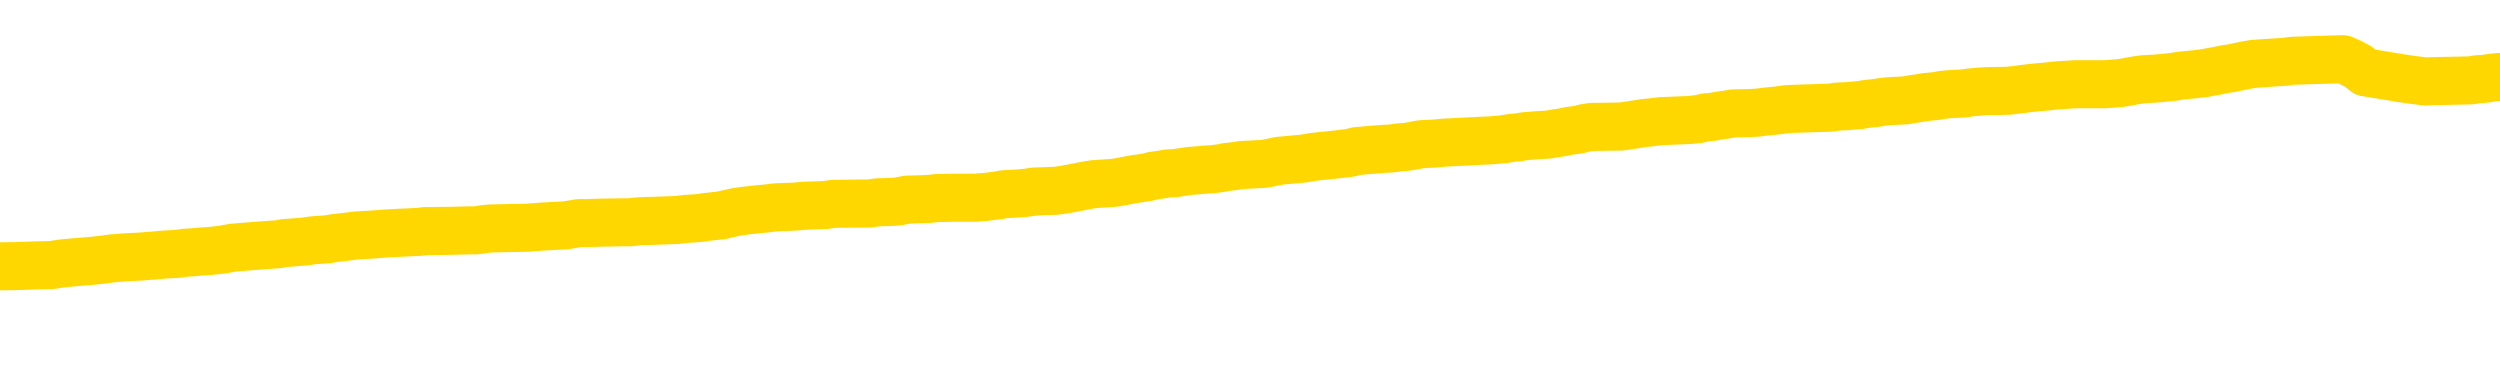 <svg xmlns="http://www.w3.org/2000/svg" version="1.1" viewBox="0 0 6500 1000">
	<path fill="none" stroke="gold" stroke-width="125" stroke-linecap="round" stroke-linejoin="round" d="M0 305787  L-1312514 305787 L-1312329 305786 L-1311839 305783 L-1311546 305781 L-1311234 305779 L-1311000 305777 L-1310946 305774 L-1310887 305772 L-1310734 305770 L-1310694 305767 L-1310561 305766 L-1310268 305765 L-1309728 305765 L-1309117 305763 L-1309070 305763 L-1308429 305762 L-1308396 305762 L-1307871 305762 L-1307738 305761 L-1307348 305758 L-1307020 305755 L-1306902 305752 L-1306691 305749 L-1305974 305749 L-1305404 305748 L-1305297 305748 L-1305123 305747 L-1304901 305744 L-1304500 305742 L-1304474 305740 L-1303546 305737 L-1303458 305734 L-1303376 305731 L-1303306 305729 L-1303009 305727 L-1302857 305724 L-1300967 305726 L-1300866 305726 L-1300604 305726 L-1300310 305727 L-1300169 305724 L-1299920 305724 L-1299884 305723 L-1299726 305722 L-1299262 305719 L-1299009 305717 L-1298797 305715 L-1298546 305713 L-1298197 305712 L-1297269 305709 L-1297176 305706 L-1296765 305705 L-1295594 305702 L-1294405 305701 L-1294313 305698 L-1294285 305695 L-1294019 305692 L-1293720 305690 L-1293592 305687 L-1293554 305684 L-1292740 305684 L-1292356 305685 L-1291295 305687 L-1291234 305687 L-1290969 305715 L-1290497 305741 L-1290305 305767 L-1290041 305794 L-1289705 305792 L-1289569 305791 L-1289114 305790 L-1288370 305788 L-1288353 305787 L-1288187 305784 L-1288119 305784 L-1287603 305783 L-1286575 305783 L-1286378 305781 L-1285890 305780 L-1285528 305779 L-1285119 305779 L-1284734 305780 L-1283030 305780 L-1282932 305780 L-1282860 305780 L-1282799 305780 L-1282614 305779 L-1282278 305779 L-1281637 305777 L-1281561 305776 L-1281499 305776 L-1281313 305774 L-1281233 305774 L-1281056 305773 L-1281037 305772 L-1280807 305772 L-1280419 305770 L-1279530 305770 L-1279491 305769 L-1279403 305767 L-1279375 305765 L-1278367 305763 L-1278217 305761 L-1278193 305759 L-1278060 305758 L-1278021 305756 L-1276762 305755 L-1276704 305755 L-1276165 305754 L-1276112 305754 L-1276065 305754 L-1275670 305752 L-1275531 305751 L-1275331 305749 L-1275184 305749 L-1275020 305749 L-1274743 305751 L-1274384 305751 L-1273832 305749 L-1273187 305748 L-1272928 305745 L-1272774 305744 L-1272373 305742 L-1272333 305741 L-1272213 305740 L-1272151 305741 L-1272137 305741 L-1272043 305741 L-1271750 305740 L-1271599 305734 L-1271268 305731 L-1271190 305729 L-1271115 305727 L-1270888 305723 L-1270821 305720 L-1270594 305717 L-1270541 305715 L-1270377 305713 L-1269371 305712 L-1269188 305710 L-1268637 305709 L-1268243 305706 L-1267846 305705 L-1266996 305702 L-1266918 305701 L-1266339 305699 L-1265897 305699 L-1265656 305698 L-1265499 305698 L-1265098 305695 L-1265078 305695 L-1264633 305694 L-1264227 305692 L-1264092 305690 L-1263916 305687 L-1263780 305684 L-1263530 305681 L-1262530 305680 L-1262448 305678 L-1262312 305677 L-1262274 305676 L-1261384 305674 L-1261168 305673 L-1260725 305672 L-1260607 305670 L-1260551 305669 L-1259874 305669 L-1259774 305667 L-1259745 305667 L-1258403 305666 L-1257998 305665 L-1257958 305663 L-1257030 305662 L-1256932 305660 L-1256799 305659 L-1256394 305658 L-1256368 305656 L-1256275 305655 L-1256059 305653 L-1255648 305651 L-1254494 305648 L-1254203 305645 L-1254174 305642 L-1253566 305641 L-1253316 305638 L-1253296 305637 L-1252367 305635 L-1252315 305633 L-1252193 305631 L-1252175 305628 L-1252020 305627 L-1251844 305624 L-1251708 305623 L-1251651 305621 L-1251543 305620 L-1251458 305619 L-1251225 305617 L-1251150 305616 L-1250841 305615 L-1250724 305613 L-1250554 305612 L-1250463 305610 L-1250360 305610 L-1250337 305609 L-1250260 305609 L-1250162 305606 L-1249795 305605 L-1249690 305603 L-1249187 305602 L-1248735 305601 L-1248697 305599 L-1248673 305598 L-1248632 305596 L-1248503 305595 L-1248402 305594 L-1247961 305592 L-1247679 305591 L-1247086 305590 L-1246956 305588 L-1246681 305585 L-1246529 305584 L-1246376 305583 L-1246290 305580 L-1246212 305578 L-1246027 305577 L-1245976 305577 L-1245948 305576 L-1245869 305574 L-1245846 305573 L-1245562 305570 L-1244959 305567 L-1243963 305566 L-1243665 305564 L-1242931 305563 L-1242687 305562 L-1242597 305560 L-1242020 305559 L-1241321 305558 L-1240569 305556 L-1240251 305555 L-1239868 305552 L-1239791 305551 L-1239156 305549 L-1238971 305548 L-1238883 305548 L-1238753 305548 L-1238441 305546 L-1238391 305545 L-1238249 305544 L-1238228 305542 L-1237260 305541 L-1236714 305539 L-1236236 305539 L-1236175 305539 L-1235851 305539 L-1235830 305538 L-1235768 305538 L-1235557 305537 L-1235481 305535 L-1235426 305534 L-1235403 305533 L-1235364 305531 L-1235348 305530 L-1234591 305528 L-1234575 305527 L-1233775 305526 L-1233623 305524 L-1232718 305523 L-1232211 305521 L-1231982 305519 L-1231941 305519 L-1231826 305517 L-1231649 305516 L-1230895 305517 L-1230760 305516 L-1230596 305514 L-1230278 305513 L-1230102 305510 L-1229080 305507 L-1229056 305505 L-1228805 305503 L-1228592 305501 L-1227958 305499 L-1227720 305496 L-1227688 305494 L-1227510 305491 L-1227429 305488 L-1227340 305487 L-1227275 305484 L-1226835 305481 L-1226811 305480 L-1226271 305478 L-1226015 305477 L-1225520 305476 L-1224643 305474 L-1224606 305473 L-1224553 305471 L-1224512 305470 L-1224395 305469 L-1224118 305467 L-1223911 305464 L-1223714 305462 L-1223691 305459 L-1223641 305456 L-1223601 305455 L-1223523 305453 L-1222926 305450 L-1222866 305449 L-1222762 305448 L-1222608 305446 L-1221976 305445 L-1221296 305444 L-1220993 305441 L-1220646 305439 L-1220448 305438 L-1220400 305435 L-1220080 305434 L-1219452 305432 L-1219305 305431 L-1219269 305430 L-1219211 305428 L-1219135 305425 L-1218893 305425 L-1218805 305424 L-1218711 305423 L-1218417 305421 L-1218283 305420 L-1218223 305419 L-1218186 305416 L-1217914 305416 L-1216908 305414 L-1216732 305413 L-1216681 305413 L-1216389 305412 L-1216196 305409 L-1215863 305407 L-1215357 305406 L-1214795 305403 L-1214780 305400 L-1214763 305399 L-1214663 305396 L-1214548 305393 L-1214509 305391 L-1214471 305389 L-1214406 305389 L-1214378 305388 L-1214239 305389 L-1213946 305389 L-1213896 305389 L-1213791 305389 L-1213526 305388 L-1213061 305387 L-1212917 305387 L-1212862 305384 L-1212805 305382 L-1212614 305381 L-1212249 305380 L-1212034 305380 L-1211840 305380 L-1211782 305380 L-1211723 305377 L-1211569 305375 L-1211299 305374 L-1210869 305381 L-1210854 305381 L-1210777 305380 L-1210712 305378 L-1210583 305368 L-1210560 305367 L-1210276 305366 L-1210228 305364 L-1210173 305363 L-1209711 305362 L-1209672 305362 L-1209631 305360 L-1209441 305359 L-1208961 305357 L-1208474 305356 L-1208457 305355 L-1208419 305353 L-1208163 305352 L-1208085 305349 L-1207855 305348 L-1207839 305345 L-1207545 305342 L-1207103 305341 L-1206656 305339 L-1206151 305338 L-1205997 305336 L-1205711 305335 L-1205671 305332 L-1205340 305331 L-1205118 305330 L-1204601 305327 L-1204525 305325 L-1204277 305323 L-1204083 305320 L-1204023 305318 L-1203246 305317 L-1203172 305317 L-1202942 305316 L-1202925 305316 L-1202863 305314 L-1202668 305313 L-1202203 305313 L-1202180 305311 L-1202050 305311 L-1200750 305311 L-1200733 305311 L-1200656 305310 L-1200562 305310 L-1200345 305310 L-1200193 305309 L-1200015 305310 L-1199960 305311 L-1199674 305313 L-1199634 305313 L-1199264 305313 L-1198824 305313 L-1198641 305313 L-1198320 305311 L-1198025 305311 L-1197579 305309 L-1197507 305307 L-1197045 305305 L-1196607 305303 L-1196425 305302 L-1194971 305299 L-1194839 305298 L-1194382 305295 L-1194156 305293 L-1193769 305291 L-1193253 305288 L-1192299 305285 L-1191504 305282 L-1190830 305281 L-1190404 305278 L-1190093 305277 L-1189863 305273 L-1189180 305268 L-1189167 305264 L-1188957 305259 L-1188935 305257 L-1188761 305254 L-1187811 305253 L-1187542 305250 L-1186727 305249 L-1186417 305246 L-1186379 305245 L-1186322 305242 L-1185705 305241 L-1185067 305238 L-1183441 305236 L-1182767 305235 L-1182125 305235 L-1182048 305235 L-1181991 305235 L-1181956 305235 L-1181927 305234 L-1181815 305231 L-1181797 305229 L-1181775 305228 L-1181621 305227 L-1181568 305224 L-1181490 305222 L-1181371 305221 L-1181273 305220 L-1181156 305218 L-1180886 305216 L-1180616 305214 L-1180599 305211 L-1180399 305210 L-1180252 305207 L-1180025 305206 L-1179891 305204 L-1179582 305203 L-1179523 305202 L-1179169 305199 L-1178821 305197 L-1178720 305196 L-1178656 305193 L-1178596 305192 L-1178211 305189 L-1177830 305188 L-1177726 305186 L-1177466 305185 L-1177195 305182 L-1177035 305181 L-1177003 305179 L-1176941 305178 L-1176800 305177 L-1176616 305175 L-1176571 305174 L-1176283 305174 L-1176267 305172 L-1176034 305172 L-1175973 305171 L-1175935 305171 L-1175355 305170 L-1175221 305168 L-1175198 305163 L-1175180 305153 L-1175162 305142 L-1175146 305131 L-1175122 305120 L-1175106 305111 L-1175084 305102 L-1175068 305092 L-1175044 305086 L-1175028 305081 L-1175006 305077 L-1174989 305074 L-1174940 305070 L-1174868 305065 L-1174833 305058 L-1174810 305053 L-1174774 305047 L-1174733 305042 L-1174696 305039 L-1174680 305033 L-1174656 305029 L-1174619 305026 L-1174602 305022 L-1174578 305020 L-1174561 305017 L-1174542 305014 L-1174526 305011 L-1174497 305007 L-1174471 305003 L-1174426 305001 L-1174409 304999 L-1174367 304997 L-1174319 304994 L-1174249 304992 L-1174233 304989 L-1174217 304986 L-1174155 304985 L-1174116 304983 L-1174077 304982 L-1173911 304981 L-1173846 304979 L-1173830 304978 L-1173785 304975 L-1173727 304974 L-1173514 304972 L-1173481 304971 L-1173438 304969 L-1173360 304968 L-1172823 304967 L-1172745 304965 L-1172641 304963 L-1172552 304961 L-1172376 304960 L-1172025 304958 L-1171869 304957 L-1171431 304956 L-1171275 304954 L-1171145 304953 L-1170441 304950 L-1170240 304949 L-1169279 304946 L-1168797 304944 L-1168698 304944 L-1168606 304943 L-1168361 304942 L-1168287 304940 L-1167845 304937 L-1167748 304936 L-1167733 304935 L-1167717 304933 L-1167693 304932 L-1167227 304931 L-1167010 304929 L-1166870 304928 L-1166576 304926 L-1166488 304925 L-1166446 304924 L-1166417 304922 L-1166244 304921 L-1166185 304919 L-1166109 304918 L-1166028 304917 L-1165958 304917 L-1165649 304915 L-1165564 304914 L-1165350 304912 L-1165315 304911 L-1164632 304910 L-1164533 304908 L-1164328 304907 L-1164281 304906 L-1164003 304904 L-1163941 304903 L-1163924 304900 L-1163846 304899 L-1163538 304896 L-1163513 304894 L-1163459 304892 L-1163437 304890 L-1163314 304889 L-1163178 304886 L-1162934 304885 L-1162809 304885 L-1162162 304883 L-1162146 304883 L-1162121 304883 L-1161941 304880 L-1161865 304879 L-1161773 304878 L-1161345 304876 L-1160929 304875 L-1160536 304872 L-1160458 304871 L-1160439 304869 L-1160075 304868 L-1159839 304867 L-1159611 304865 L-1159298 304864 L-1159220 304862 L-1159139 304860 L-1158961 304857 L-1158945 304855 L-1158680 304853 L-1158600 304851 L-1158370 304850 L-1158144 304849 L-1157828 304849 L-1157653 304847 L-1157292 304847 L-1156900 304846 L-1156830 304843 L-1156767 304842 L-1156626 304839 L-1156575 304837 L-1156473 304835 L-1155971 304833 L-1155774 304832 L-1155527 304830 L-1155342 304829 L-1155042 304828 L-1154966 304826 L-1154800 304823 L-1153916 304822 L-1153887 304819 L-1153764 304817 L-1153185 304815 L-1153107 304814 L-1152394 304814 L-1152082 304814 L-1151869 304814 L-1151852 304814 L-1151466 304814 L-1150941 304811 L-1150494 304810 L-1150165 304808 L-1150012 304807 L-1149686 304807 L-1149508 304805 L-1149426 304805 L-1149220 304803 L-1149045 304801 L-1148116 304800 L-1147226 304798 L-1147187 304797 L-1146959 304797 L-1146580 304796 L-1145792 304794 L-1145558 304793 L-1145482 304792 L-1145125 304790 L-1144553 304787 L-1144286 304786 L-1143899 304785 L-1143796 304785 L-1143626 304785 L-1143007 304785 L-1142796 304785 L-1142488 304785 L-1142435 304783 L-1142308 304782 L-1142255 304780 L-1142135 304779 L-1141799 304776 L-1140840 304775 L-1140709 304772 L-1140507 304771 L-1139876 304769 L-1139564 304768 L-1139150 304766 L-1139123 304765 L-1138978 304764 L-1138558 304762 L-1137225 304762 L-1137178 304761 L-1137050 304758 L-1137033 304757 L-1136455 304754 L-1136249 304753 L-1136219 304751 L-1136179 304750 L-1136121 304748 L-1136084 304747 L-1136005 304746 L-1135862 304744 L-1135408 304743 L-1135290 304741 L-1135005 304740 L-1134632 304739 L-1134536 304737 L-1134209 304736 L-1133854 304735 L-1133684 304733 L-1133637 304732 L-1133528 304730 L-1133439 304729 L-1133411 304728 L-1133335 304725 L-1133031 304723 L-1132998 304721 L-1132926 304719 L-1132558 304718 L-1132222 304716 L-1132142 304716 L-1131922 304715 L-1131751 304714 L-1131723 304712 L-1131226 304711 L-1130677 304708 L-1129796 304707 L-1129698 304704 L-1129621 304703 L-1129346 304701 L-1129099 304698 L-1129025 304697 L-1128963 304694 L-1128845 304693 L-1128802 304691 L-1128692 304690 L-1128615 304687 L-1127915 304686 L-1127669 304684 L-1127629 304683 L-1127473 304682 L-1126874 304682 L-1126647 304682 L-1126555 304682 L-1126080 304682 L-1125482 304679 L-1124963 304678 L-1124942 304676 L-1124796 304675 L-1124476 304675 L-1123934 304675 L-1123702 304675 L-1123532 304675 L-1123045 304673 L-1122818 304672 L-1122733 304671 L-1122387 304669 L-1122061 304669 L-1121538 304668 L-1121210 304666 L-1120610 304665 L-1120412 304662 L-1120360 304661 L-1120320 304659 L-1120038 304658 L-1119354 304655 L-1119044 304654 L-1119019 304651 L-1118828 304650 L-1118605 304648 L-1118519 304647 L-1117855 304644 L-1117831 304643 L-1117609 304640 L-1117279 304639 L-1116927 304636 L-1116722 304634 L-1116490 304632 L-1116232 304630 L-1116042 304627 L-1115995 304626 L-1115768 304625 L-1115733 304623 L-1115577 304622 L-1115362 304621 L-1115189 304619 L-1115098 304618 L-1114821 304616 L-1114577 304615 L-1114262 304614 L-1113836 304614 L-1113798 304614 L-1113315 304614 L-1113082 304614 L-1112870 304612 L-1112644 304611 L-1112094 304611 L-1111847 304609 L-1111013 304609 L-1110957 304608 L-1110935 304607 L-1110777 304605 L-1110316 304604 L-1110275 304602 L-1109935 304600 L-1109802 304598 L-1109579 304597 L-1109007 304595 L-1108535 304594 L-1108340 304593 L-1108148 304591 L-1107958 304590 L-1107856 304589 L-1107488 304587 L-1107442 304586 L-1107360 304584 L-1106067 304583 L-1106018 304582 L-1105750 304582 L-1105605 304582 L-1105054 304582 L-1104937 304580 L-1104856 304579 L-1104496 304577 L-1104273 304576 L-1103991 304575 L-1103662 304572 L-1103154 304570 L-1103042 304569 L-1102963 304568 L-1102799 304566 L-1102504 304566 L-1102035 304566 L-1101839 304568 L-1101788 304568 L-1101139 304566 L-1101017 304565 L-1100563 304565 L-1100527 304564 L-1100059 304562 L-1099948 304561 L-1099932 304559 L-1099715 304559 L-1099535 304558 L-1099003 304558 L-1097973 304558 L-1097774 304557 L-1097316 304555 L-1096367 304552 L-1096269 304551 L-1095915 304548 L-1095854 304547 L-1095840 304545 L-1095804 304544 L-1095435 304543 L-1095315 304541 L-1095073 304540 L-1094909 304538 L-1094722 304537 L-1094601 304536 L-1093530 304533 L-1092672 304532 L-1092460 304529 L-1092363 304527 L-1092188 304525 L-1091855 304523 L-1091783 304522 L-1091726 304520 L-1091550 304520 L-1091162 304519 L-1090926 304518 L-1090815 304516 L-1090698 304515 L-1089717 304513 L-1089692 304512 L-1089097 304509 L-1089065 304509 L-1088916 304508 L-1088632 304507 L-1087720 304507 L-1086774 304507 L-1086621 304505 L-1086518 304505 L-1086387 304504 L-1086244 304502 L-1086217 304501 L-1086103 304500 L-1085885 304498 L-1085203 304497 L-1085074 304495 L-1084771 304494 L-1084531 304491 L-1084198 304490 L-1083559 304488 L-1083217 304486 L-1083155 304484 L-1082999 304484 L-1082078 304484 L-1081607 304484 L-1081564 304484 L-1081551 304483 L-1081510 304481 L-1081488 304480 L-1081461 304479 L-1081317 304477 L-1080894 304476 L-1080559 304476 L-1080368 304475 L-1079939 304475 L-1079752 304473 L-1079363 304470 L-1078828 304469 L-1078456 304468 L-1078434 304468 L-1078184 304466 L-1078066 304465 L-1077990 304463 L-1077854 304462 L-1077815 304461 L-1077735 304459 L-1077341 304458 L-1076845 304456 L-1076733 304454 L-1076560 304452 L-1076252 304451 L-1075804 304450 L-1075481 304448 L-1075339 304445 L-1074912 304443 L-1074758 304440 L-1074703 304437 L-1073889 304436 L-1073870 304434 L-1073498 304433 L-1073441 304433 L-1072312 304431 L-1072244 304431 L-1071686 304430 L-1071491 304429 L-1071355 304427 L-1071121 304426 L-1070774 304424 L-1070740 304422 L-1070704 304420 L-1070636 304418 L-1070287 304416 L-1070115 304415 L-1069630 304413 L-1069614 304412 L-1069289 304411 L-1069131 304409 L-1067990 304406 L-1067966 304405 L-1067774 304402 L-1067580 304401 L-1067330 304399 L-1067313 304398 L-1066293 304397 L-1065995 304395 L-1065920 304394 L-1065783 304391 L-1065608 304390 L-1065031 304387 L-1064815 304386 L-1064752 304384 L-1064621 304383 L-1064584 304380 L-1064061 304379 L-1063923 304926 L-1063909 304926 L-1063886 304926 L-1063865 304926 L-1063638 304377 L-1062862 304377 L-1062821 304377 L-1062453 304377 L-1062375 304376 L-1062323 304374 L-1061650 304373 L-1060907 304372 L-1060482 304372 L-1060035 304370 L-1058973 304369 L-1058661 304366 L-1058251 304366 L-1058179 304365 L-1057655 304365 L-1057560 304365 L-1057542 304365 L-1057098 304363 L-1056912 304361 L-1056132 304358 L-1055460 304356 L-1055047 304352 L-1054816 304349 L-1054675 304348 L-1054593 304345 L-1054573 304344 L-1054497 304344 L-1054369 304342 L-1054052 304344 L-1053828 304344 L-1053503 304342 L-1053441 304342 L-1053071 304342 L-1053038 304342 L-1052829 304342 L-1052161 304342 L-1052084 304342 L-1051926 304340 L-1051815 304340 L-1051489 304338 L-1051334 304337 L-1050993 304337 L-1050936 304334 L-1050598 304331 L-1050394 304330 L-1050341 304327 L-1048965 304326 L-1048835 304324 L-1048402 304323 L-1048081 304322 L-1047254 304319 L-1047130 304317 L-1046399 304315 L-1046244 304312 L-1046203 304310 L-1046149 304309 L-1046126 304308 L-1046012 304306 L-1045715 304305 L-1045426 304304 L-1045371 304302 L-1045251 304301 L-1045220 304299 L-1045121 304298 L-1044677 304298 L-1044525 304297 L-1043690 304297 L-1043148 304295 L-1042813 304295 L-1042798 304294 L-1042722 304292 L-1042606 304291 L-1042411 304290 L-1042147 304288 L-1041312 304287 L-1041216 304285 L-1040694 304284 L-1040653 304283 L-1040553 304281 L-1039725 304281 L-1039590 304280 L-1039251 304280 L-1038697 304279 L-1038318 304277 L-1038155 304276 L-1037845 304274 L-1037032 304273 L-1036726 304272 L-1036458 304272 L-1036136 304272 L-1035815 304273 L-1035540 304273 L-1034711 304270 L-1034616 304269 L-1034523 304265 L-1034419 304260 L-1034032 304256 L-1033552 304253 L-1033536 304252 L-1033417 304251 L-1033049 304248 L-1032954 304247 L-1032120 304244 L-1032043 304242 L-1031744 304241 L-1031653 304240 L-1031246 304237 L-1031136 304234 L-1030436 304233 L-1029963 304231 L-1029903 304230 L-1029684 304227 L-1029410 304226 L-1029297 304224 L-1028270 304223 L-1027884 304222 L-1027864 304220 L-1027531 304219 L-1027286 304217 L-1026853 304216 L-1026743 304215 L-1026625 304213 L-1026173 304210 L-1025583 304209 L-1025246 304208 L-1023354 304206 L-1023240 304203 L-1023028 304202 L-1021710 304201 L-1021603 303888 L-1021537 303579 L-1021501 303294 L-1021439 303294 L-1020940 303604 L-1020265 303910 L-1020243 304192 L-1019972 304190 L-1019004 304190 L-1018315 304188 L-1018153 304187 L-1017612 304185 L-1017523 304184 L-1016503 304183 L-1015555 304180 L-1015190 304181 L-1015087 304183 L-1014499 304183 L-1014439 304183 L-1014339 304181 L-1013899 304178 L-1013791 304177 L-1013350 304176 L-1012350 304171 L-1012093 304167 L-1011990 304163 L-1011860 304160 L-1011494 304158 L-1010913 304155 L-1010882 304153 L-1010566 304152 L-1008583 304151 L-1008468 304149 L-1008400 304149 L-1008041 304148 L-1006423 304146 L-1006245 304146 L-1006101 304146 L-1005278 304148 L-1005226 304149 L-1005171 304149 L-1004737 304149 L-1003756 304151 L-1003683 304151 L-1002598 304149 L-1002385 304149 L-1001669 304146 L-1001280 304145 L-1001062 304142 L-1000742 304139 L-1000248 304137 L-1000121 304135 L-999892 304133 L-999659 304130 L-999600 304128 L-999311 304127 L-999038 304124 L-998009 304123 L-996344 304121 L-995924 304120 L-995787 304119 L-995631 304119 L-995326 304117 L-995098 304114 L-994939 304113 L-994780 304110 L-994611 304108 L-994563 304106 L-994510 304105 L-994488 304105 L-994102 304103 L-993852 304103 L-993582 304103 L-993421 304103 L-993332 304103 L-991673 304103 L-991508 304105 L-991128 304103 L-990668 304103 L-990058 304101 L-988965 304099 L-988534 304098 L-988502 304096 L-988440 304095 L-988423 304094 L-986719 304092 L-986677 304091 L-986211 304089 L-986024 304088 L-985992 304085 L-985396 304084 L-985347 304082 L-985024 304081 L-984973 304080 L-984763 304078 L-984745 304077 L-984478 304074 L-984426 304073 L-983957 304071 L-983446 304069 L-983368 304069 L-983073 304067 L-983057 304066 L-983018 304064 L-982947 304063 L-982790 304062 L-981844 304062 L-981788 304062 L-981267 304062 L-981074 304060 L-980973 304060 L-980747 304059 L-980238 304059 L-979850 304096 L-979780 304096 L-979432 304095 L-979075 304094 L-977946 304053 L-977894 304051 L-977668 304049 L-977634 304048 L-977509 304045 L-977411 304045 L-977146 304045 L-976406 304046 L-975827 304046 L-975534 304046 L-974828 304046 L-974649 304045 L-974626 304045 L-973990 304044 L-973679 304042 L-973282 304042 L-973253 304041 L-973232 304039 L-973078 304038 L-972393 304038 L-972376 304038 L-972036 304038 L-971764 304037 L-971726 304035 L-971670 304032 L-971648 304031 L-971576 304030 L-971244 304028 L-971138 304027 L-971110 304024 L-970912 304023 L-970759 304021 L-969891 304020 L-969328 304017 L-969312 304017 L-969211 304016 L-969109 304017 L-968962 304017 L-968884 304017 L-968846 304016 L-968791 304014 L-968717 304013 L-968572 304012 L-968091 304012 L-967686 304010 L-966820 304012 L-966800 304012 L-966542 304012 L-966466 304012 L-966437 304010 L-966426 304007 L-966409 304006 L-966116 304005 L-966076 304003 L-966005 304002 L-965931 304000 L-965726 303999 L-965566 303995 L-965265 303991 L-965187 303985 L-965170 303981 L-964954 303978 L-964723 303978 L-964613 303980 L-964243 303981 L-964085 303981 L-963853 303981 L-963685 303981 L-963540 303980 L-963408 303978 L-962132 303975 L-961728 303973 L-961668 303971 L-961551 303968 L-961126 303967 L-961110 303964 L-961048 303963 L-960775 303960 L-960662 303959 L-960380 303956 L-960103 303955 L-959678 303952 L-959655 303950 L-959577 303949 L-959452 303948 L-958865 303946 L-958474 303945 L-958138 303943 L-957549 303942 L-957447 303942 L-957277 303941 L-957140 303941 L-956313 303939 L-955127 303938 L-955091 303937 L-955036 303937 L-954815 303935 L-954610 303935 L-954456 303935 L-954199 303934 L-954122 303932 L-953580 303931 L-953543 303930 L-953294 303928 L-952907 303927 L-952081 303925 L-951723 303924 L-951413 303924 L-951155 303923 L-950931 303921 L-950525 303920 L-950408 303918 L-950225 303917 L-950172 303917 L-949983 303916 L-949813 303914 L-949784 303913 L-949503 303911 L-949193 303910 L-949055 303909 L-948745 303907 L-948551 303907 L-948536 303906 L-947816 303906 L-947683 303903 L-947385 303902 L-947295 303900 L-946694 303900 L-946656 303899 L-946577 303898 L-945957 303896 L-945805 303893 L-945765 303892 L-945454 303891 L-945262 303889 L-945070 303886 L-945014 303884 L-944705 303882 L-944653 303881 L-944598 303882 L-944573 303882 L-944448 303882 L-943637 303881 L-943561 303880 L-943020 303878 L-942751 303877 L-942092 303875 L-941184 303874 L-940943 303873 L-940411 303871 L-940193 303870 L-939086 303871 L-939036 303871 L-938260 303871 L-937712 303870 L-937601 303868 L-937448 303866 L-937393 303864 L-937228 303863 L-936851 303861 L-936403 303860 L-936348 303859 L-936194 303857 L-935514 303856 L-935294 303854 L-934776 303853 L-933927 303850 L-933911 303849 L-932120 303848 L-931566 303846 L-931448 303845 L-930443 303843 L-930406 303842 L-930173 303842 L-930081 303842 L-930041 303842 L-929709 303841 L-929357 303839 L-929092 303836 L-928805 303835 L-928494 303832 L-928240 303829 L-928146 303828 L-927656 303827 L-927449 303825 L-926883 303824 L-926769 303825 L-926418 303824 L-926366 303824 L-926326 303824 L-925723 303821 L-924989 303818 L-924408 303816 L-924172 303813 L-923632 303809 L-923479 303806 L-922978 303804 L-922768 303802 L-922745 303802 L-922686 303800 L-921724 303800 L-921546 303799 L-921104 303797 L-921080 303795 L-920925 303793 L-920843 303793 L-920693 303795 L-920046 303795 L-919996 303793 L-918876 303792 L-917892 303791 L-917831 303789 L-917110 303788 L-916245 303786 L-915866 303785 L-915648 303785 L-914888 303784 L-914836 303782 L-914527 303779 L-913675 303779 L-913482 303778 L-913306 303777 L-913081 303777 L-912954 303775 L-912762 303775 L-912530 303774 L-912360 303775 L-912074 303774 L-911795 303774 L-911711 303772 L-911541 303771 L-911524 303768 L-911370 303767 L-911331 303766 L-910556 303764 L-910479 303764 L-910247 303761 L-909820 303760 L-909475 303759 L-908891 303757 L-908623 303757 L-908364 303757 L-908234 303754 L-908218 303753 L-908104 303752 L-908080 303750 L-907846 303749 L-907810 303747 L-906494 303747 L-906439 303746 L-905760 303743 L-905187 303743 L-905062 303743 L-904909 303743 L-904832 303743 L-904520 303740 L-904247 303739 L-904157 303736 L-904056 303736 L-903128 303735 L-903052 303735 L-902688 303735 L-902663 303734 L-902627 303732 L-901851 303729 L-901759 303728 L-901619 303727 L-901218 303725 L-900956 303725 L-900712 303727 L-900498 303725 L-900418 303725 L-900341 303725 L-900265 303725 L-900078 303727 L-900012 303727 L-899762 303727 L-899707 303725 L-899570 303724 L-899490 303721 L-899377 303720 L-899153 303718 L-898989 303717 L-898948 303715 L-898779 303714 L-898408 303713 L-898393 303711 L-898277 303710 L-897556 303709 L-897520 303707 L-897387 303707 L-897039 303706 L-896628 303706 L-896592 303706 L-896514 303704 L-896475 303703 L-896111 303702 L-895906 303700 L-895891 303699 L-895546 303697 L-895197 303697 L-894872 303697 L-894770 303696 L-894617 303696 L-894423 303695 L-894191 303695 L-894099 303695 L-893943 303695 L-893866 303695 L-893825 303693 L-893712 303692 L-893688 303690 L-893438 303690 L-893299 303688 L-892721 303683 L-891893 303681 L-891405 303678 L-891283 303677 L-891245 303675 L-891232 303674 L-891080 303671 L-890979 303668 L-890746 303667 L-890356 303664 L-890051 303663 L-890036 303661 L-889865 303660 L-889627 303657 L-889030 303657 L-888426 303656 L-888387 303656 L-888346 303656 L-888193 303654 L-888140 303653 L-888077 303652 L-888009 303650 L-887955 303647 L-887929 303646 L-887883 303645 L-887788 303642 L-887651 303640 L-887498 303639 L-887366 303638 L-887325 303638 L-887289 303636 L-887227 303635 L-886954 303632 L-886640 303631 L-886599 303628 L-886514 303626 L-886336 303625 L-886099 303624 L-885741 303622 L-885711 303621 L-885142 303620 L-885019 303618 L-884783 303617 L-884760 303617 L-884479 303615 L-884194 303615 L-883938 303615 L-883366 303614 L-883070 303613 L-882994 303611 L-882295 303610 L-882217 303608 L-882182 303607 L-882156 303606 L-882104 303603 L-881910 303601 L-881770 303599 L-881734 303597 L-881694 303596 L-881098 303595 L-880866 303593 L-880583 303603 L-880528 303611 L-880454 303621 L-880376 303629 L-880140 303626 L-879896 303625 L-879760 303624 L-879654 303622 L-879574 303621 L-879187 303618 L-879060 303617 L-878908 303615 L-878870 303614 L-878724 303613 L-878502 303611 L-878329 303610 L-878260 303608 L-877438 303606 L-877422 303606 L-877127 303604 L-876340 303603 L-876030 303603 L-875883 303601 L-875655 303600 L-875455 303597 L-874518 303596 L-874481 303595 L-874458 303593 L-874417 303590 L-874149 303589 L-873552 303588 L-873489 303586 L-873453 303585 L-873436 303583 L-872741 303583 L-872540 303583 L-872508 303583 L-872174 303583 L-872067 303582 L-871442 303579 L-870938 303578 L-870901 303575 L-870459 303575 L-870362 303574 L-870204 303574 L-869890 303574 L-869878 303574 L-869438 303575 L-868956 303576 L-868827 303576 L-868507 303576 L-868438 303575 L-868134 303575 L-867958 303574 L-867765 303572 L-867522 303569 L-867324 303567 L-867299 303564 L-866720 303563 L-866651 303561 L-866241 303560 L-866187 303558 L-866140 303557 L-865776 303556 L-865630 303554 L-865425 303553 L-865329 303553 L-865173 303551 L-865112 303550 L-864964 303547 L-864864 303546 L-864307 303546 L-864285 303549 L-864113 303550 L-863571 303551 L-863510 303551 L-863456 303549 L-863427 303546 L-863356 303544 L-863340 303542 L-863276 303540 L-863240 303538 L-863085 303536 L-862759 303535 L-862193 303533 L-862179 303532 L-862117 303529 L-862015 303526 L-861969 303526 L-861726 303525 L-861304 303525 L-861149 303525 L-859408 303522 L-858866 303521 L-857923 303519 L-857513 303518 L-856972 303515 L-856776 303514 L-856607 303512 L-856312 303511 L-856197 303510 L-856182 303510 L-856027 303508 L-855887 303507 L-855810 303504 L-855679 303504 L-855331 303504 L-854960 303506 L-854362 303506 L-854186 303506 L-854030 303504 L-853761 303503 L-853610 303503 L-853318 303507 L-853295 303510 L-853212 303512 L-852984 303515 L-852285 303514 L-852158 303512 L-851727 303511 L-851633 303510 L-850428 303510 L-850379 303508 L-850085 303508 L-849682 303507 L-849406 303504 L-849387 303503 L-849269 303501 L-849193 303500 L-849011 303499 L-848531 303497 L-848080 303494 L-847670 303493 L-847639 303492 L-847221 303490 L-847107 303490 L-846989 303490 L-846974 303490 L-846779 303489 L-846758 303486 L-846525 303485 L-846082 303483 L-845763 303481 L-845298 303481 L-845133 303479 L-844978 303478 L-844822 303478 L-844369 303478 L-844049 303478 L-843994 303479 L-843623 303479 L-843586 303481 L-843259 303481 L-843143 303479 L-843044 303478 L-842718 303475 L-842331 303474 L-842070 303472 L-841712 303469 L-841455 303468 L-839285 303467 L-839236 303465 L-839213 303464 L-838802 303464 L-838740 303464 L-838670 303465 L-838439 303465 L-838128 303464 L-837825 303461 L-837781 303460 L-837473 303458 L-837340 303457 L-837123 303455 L-836411 303454 L-836256 303454 L-836118 303453 L-835969 303453 L-835948 303453 L-835753 303451 L-835728 303450 L-835637 303449 L-835615 303447 L-835599 303446 L-835499 303444 L-834570 303443 L-834112 303443 L-833020 303440 L-832597 303440 L-832194 303439 L-832155 303437 L-831901 303436 L-831127 303433 L-831111 303432 L-831086 303430 L-830893 303429 L-830157 303428 L-829888 303426 L-829847 303425 L-829448 303422 L-829423 303421 L-828634 303419 L-827954 303418 L-826583 303417 L-826313 303415 L-826264 303414 L-825727 303411 L-825694 303410 L-825592 303407 L-825268 303405 L-825189 303404 L-824920 303404 L-824007 303403 L-823869 303403 L-823620 303400 L-823074 303400 L-822652 303398 L-822459 303397 L-822444 303397 L-822306 303394 L-822212 303393 L-822085 303392 L-821825 303390 L-821800 303387 L-821709 303386 L-821399 303385 L-821338 303383 L-821221 303383 L-820872 303383 L-820061 303383 L-819829 303380 L-819001 303380 L-818768 303378 L-818552 303376 L-818033 303376 L-817395 303375 L-816979 303373 L-816657 303372 L-816176 303371 L-815750 303371 L-815689 303369 L-815341 303369 L-815300 303368 L-815286 303367 L-815187 303364 L-815141 303364 L-814656 303362 L-813855 303362 L-813520 303362 L-812439 303361 L-811959 303360 L-811936 303358 L-811796 303357 L-811240 303355 L-810543 303354 L-810234 303353 L-810013 303351 L-809908 303350 L-809805 303347 L-809134 303346 L-809040 303344 L-809018 303344 L-808941 303343 L-808763 303343 L-808591 303343 L-808410 303341 L-808397 303340 L-808321 303339 L-808156 303337 L-807641 303336 L-807625 303335 L-807485 303335 L-807122 303333 L-807098 303333 L-806968 303332 L-806943 303330 L-806581 303329 L-806055 303326 L-805962 303325 L-805746 303322 L-805652 303321 L-805628 303319 L-805164 303318 L-805087 303318 L-804685 303316 L-804234 303316 L-802982 303315 L-802944 303314 L-802512 303312 L-802479 303311 L-801760 303310 L-801584 303308 L-801448 303307 L-801142 303305 L-801087 303304 L-801062 303301 L-801046 303298 L-800871 303297 L-800681 303296 L-800174 303296 L-799800 303284 L-799462 303272 L-799423 303261 L-798704 303251 L-798611 303250 L-798572 303248 L-798030 303248 L-798007 303247 L-797605 303246 L-797179 303244 L-796908 303244 L-796728 303243 L-796482 303240 L-796459 303239 L-796403 303236 L-795786 303234 L-795283 303233 L-794896 303233 L-794277 303234 L-794061 303234 L-793906 303236 L-792614 303233 L-792514 303232 L-792072 303229 L-791741 303227 L-791440 303225 L-791198 303223 L-790463 303221 L-789884 303219 L-789054 303218 L-788954 303216 L-788396 303215 L-788258 303214 L-786616 303212 L-786556 303212 L-786462 303212 L-785495 303212 L-785317 303211 L-785030 303211 L-784812 303211 L-784734 303209 L-784463 303209 L-784348 303208 L-784194 303207 L-783884 303205 L-783806 303204 L-783715 303204 L-783637 303202 L-783521 303202 L-783342 303201 L-783250 303200 L-783212 303198 L-782709 303198 L-782490 303197 L-782361 303197 L-782206 303196 L-782151 303194 L-782027 303194 L-781642 303193 L-781133 303191 L-781061 303190 L-780581 303189 L-780504 303187 L-780403 303187 L-780170 303186 L-779705 303186 L-779475 303186 L-779459 303186 L-779227 303186 L-779072 303186 L-779010 303186 L-778817 303184 L-778546 303182 L-777795 303180 L-776842 303180 L-776806 303179 L-776581 303179 L-776141 303179 L-775860 303176 L-775512 303175 L-774443 303173 L-773515 303173 L-773384 303173 L-773338 303173 L-773268 303172 L-773114 303172 L-773036 303169 L-772863 303166 L-772428 303164 L-772224 303162 L-772163 303159 L-771581 303158 L-771427 303155 L-771311 303154 L-771270 303152 L-771101 303151 L-770964 303150 L-770753 303147 L-770676 303145 L-770653 303144 L-770444 303141 L-770034 303140 L-770009 303139 L-769786 303137 L-769641 303136 L-769606 303134 L-769593 303133 L-769570 303132 L-769337 303130 L-769152 303129 L-768934 303127 L-768909 303126 L-768220 303125 L-768116 303123 L-768081 303122 L-768060 303120 L-767866 303119 L-767813 303118 L-767696 303115 L-767614 303115 L-767503 303113 L-767189 303112 L-766729 303111 L-766474 303109 L-766240 303107 L-766110 303105 L-765758 303104 L-765699 303102 L-765546 303101 L-764974 303098 L-764887 303097 L-764734 303094 L-764438 303091 L-764068 303088 L-763765 303086 L-763688 303084 L-763283 303083 L-763115 303083 L-762971 303083 L-762431 303083 L-762370 303083 L-762355 303080 L-762189 303079 L-761983 303077 L-761908 303077 L-761815 303076 L-761405 303075 L-761390 303073 L-761366 303073 L-761173 303072 L-761097 303084 L-760926 303097 L-760864 303108 L-760848 303120 L-760334 303119 L-760112 303118 L-759493 303115 L-759240 303113 L-759046 303112 L-759007 303111 L-758933 303111 L-758868 303111 L-758217 303111 L-758179 303112 L-758005 303112 L-757939 303112 L-757265 303112 L-756876 303109 L-756614 303108 L-756376 303107 L-756298 303104 L-756283 303101 L-756081 303100 L-755710 303097 L-755484 303095 L-754849 303094 L-754829 303094 L-754442 303093 L-754348 303093 L-754290 303091 L-754014 303090 L-753705 303090 L-753627 303088 L-752776 303090 L-752433 303097 L-751996 303105 L-751563 303112 L-751068 303119 L-750918 303118 L-750650 303119 L-749412 303120 L-749355 303123 L-747591 303125 L-747401 303123 L-746391 303122 L-746240 303120 L-745864 303123 L-745543 303126 L-744938 303129 L-744868 303132 L-744691 303130 L-743863 303129 L-743724 303127 L-743337 303126 L-743153 303125 L-743109 303123 L-742989 303122 L-742779 303120 L-742332 303118 L-741984 303116 L-741851 303115 L-741442 303113 L-741092 303113 L-740807 303112 L-740613 303111 L-740459 303111 L-740295 303109 L-740227 303108 L-740127 303108 L-739893 303107 L-739777 303107 L-739724 303105 L-739182 303105 L-738718 303104 L-737536 303104 L-737402 303104 L-737378 303104 L-737325 303104 L-736657 303104 L-735622 303101 L-735429 303100 L-735249 303098 L-735097 303098 L-735057 303097 L-735042 303097 L-734980 303095 L-734655 303094 L-733495 303093 L-733301 303091 L-733124 303090 L-732010 303088 L-731150 303087 L-731044 303087 L-730570 303086 L-730378 303086 L-728056 303084 L-727978 303083 L-727857 303080 L-727823 303079 L-727785 303076 L-727691 303072 L-727475 303069 L-726894 303066 L-726508 303065 L-725735 303063 L-725657 303062 L-724960 303062 L-724418 303062 L-724377 303061 L-724247 303061 L-723783 303059 L-723744 303058 L-723610 303056 L-723242 303055 L-723212 303054 L-723062 303054 L-722661 303052 L-720837 303054 L-720030 303052 L-719312 303052 L-719295 303052 L-718981 303050 L-718420 303048 L-717918 303047 L-717399 303045 L-717378 303044 L-715634 303043 L-715465 303041 L-715269 303040 L-714375 303038 L-713857 303036 L-713646 303034 L-713388 303033 L-712679 303031 L-711729 303030 L-711070 303029 L-711031 303026 L-710745 303025 L-710662 303023 L-710567 303023 L-710435 303022 L-710358 303022 L-709622 303022 L-709285 303020 L-709236 303022 L-708980 303022 L-708694 303020 L-708268 303020 L-707688 303019 L-707429 303019 L-707278 303018 L-707030 303018 L-706992 303018 L-706195 303016 L-706157 303015 L-705980 303015 L-705571 303012 L-705342 303012 L-705266 303012 L-705134 303012 L-705018 303011 L-704670 303009 L-704607 303008 L-704454 303006 L-703713 303005 L-703602 303004 L-703432 303002 L-703393 303001 L-703098 303001 L-702697 303001 L-702521 303001 L-702426 303001 L-702117 302999 L-701315 302998 L-700857 302995 L-700337 302994 L-699848 302993 L-699153 302991 L-698106 302990 L-697837 302990 L-697783 302988 L-697623 302988 L-697371 302988 L-697125 302987 L-697046 302986 L-696832 302983 L-696520 302981 L-696056 302979 L-696042 302977 L-695746 302977 L-695732 302976 L-694741 302974 L-694069 302973 L-693734 302970 L-693118 302970 L-692981 302969 L-692342 302968 L-692212 302966 L-691261 302963 L-691162 302961 L-690602 302959 L-690193 302959 L-689765 302959 L-689674 302958 L-688839 302958 L-688476 302958 L-688436 302959 L-688304 302961 L-688127 302961 L-687910 302961 L-687857 302959 L-687700 302956 L-687447 302955 L-686347 302954 L-686269 302952 L-686050 302951 L-685919 302948 L-685883 302947 L-685689 302945 L-685590 302944 L-685106 302942 L-684822 302941 L-684662 302940 L-684567 302937 L-684295 302936 L-684025 302934 L-684009 302929 L-683871 302924 L-683733 302920 L-683406 302915 L-683097 302912 L-683056 302911 L-682980 302908 L-682865 302906 L-682014 302904 L-681688 302902 L-681357 302901 L-681224 302901 L-681008 302901 L-680992 302901 L-680311 302901 L-680218 302898 L-680194 302897 L-680179 302894 L-680140 302892 L-679728 302890 L-679459 302888 L-679419 302887 L-679051 302887 L-678841 302885 L-677758 302885 L-677742 302884 L-677713 302883 L-677693 302883 L-677316 302880 L-677061 302879 L-676813 302876 L-676674 302873 L-676541 302872 L-676210 302870 L-676117 302869 L-676056 302867 L-675498 302866 L-675436 302865 L-675281 302863 L-675086 302862 L-674894 302860 L-674878 302859 L-674840 302858 L-674801 302856 L-674530 302855 L-674407 302854 L-674375 302852 L-674275 302852 L-674120 302852 L-673978 302852 L-673694 302851 L-673369 302851 L-672673 302849 L-672650 302849 L-672141 302849 L-671295 302849 L-670932 302848 L-670777 302847 L-670173 302847 L-670003 302847 L-669943 302847 L-669887 302845 L-668832 302844 L-668813 302844 L-667908 302844 L-667886 302844 L-667719 302842 L-667477 302842 L-667427 302841 L-667372 302838 L-667235 302837 L-667195 302835 L-666267 302834 L-666212 302834 L-666090 302834 L-666018 302834 L-665902 302834 L-665724 302835 L-664741 302834 L-664602 302834 L-664484 302831 L-664190 302828 L-663942 302827 L-663906 302826 L-663851 302827 L-663830 302827 L-663697 302827 L-663617 302827 L-663480 302826 L-662857 302826 L-662690 302824 L-662226 302824 L-662050 302822 L-662033 302820 L-661973 302819 L-661856 302817 L-661374 302816 L-660678 302815 L-660305 302813 L-660136 302812 L-659170 302810 L-659015 302809 L-658837 302809 L-658745 302808 L-658489 302808 L-658319 302808 L-657672 302806 L-657661 302806 L-657081 302805 L-656943 302805 L-656887 302802 L-656152 302801 L-656113 302799 L-656036 302799 L-655394 302798 L-654620 302798 L-654527 302797 L-654478 302797 L-654463 302795 L-654427 302795 L-654411 302792 L-654348 302791 L-654332 302790 L-654312 302790 L-654157 302788 L-654118 302787 L-654102 302785 L-654063 302784 L-653923 302783 L-653847 302781 L-653482 302780 L-653134 302778 L-652361 302777 L-651758 302776 L-651562 302774 L-651332 302774 L-651194 302773 L-650556 302773 L-650267 302771 L-650245 302771 L-649785 302770 L-649552 302770 L-649497 302769 L-649459 302767 L-648956 302766 L-648406 302765 L-647618 302763 L-646495 302763 L-645600 302762 L-645512 302762 L-645213 302760 L-645141 302759 L-645025 302758 L-643849 302756 L-643501 302755 L-643478 302753 L-642959 302752 L-642812 302751 L-642704 302749 L-642494 302748 L-642340 302746 L-642317 302745 L-642123 302744 L-642047 302742 L-641903 302741 L-641102 302740 L-640956 302738 L-640676 302737 L-640499 302735 L-640189 302734 L-639377 302733 L-638449 302733 L-636857 302731 L-636614 302730 L-635973 302728 L-635777 302727 L-635699 302726 L-635182 302724 L-634950 302724 L-634927 302723 L-634795 302723 L-634456 302721 L-634445 302720 L-634228 302719 L-634191 302717 L-633650 302716 L-633121 302713 L-633053 302712 L-632760 302710 L-632213 302708 L-632177 302706 L-632125 302705 L-632025 302702 L-631793 302702 L-631213 302702 L-631115 302703 L-631041 302703 L-630709 302702 L-629959 302701 L-629920 302699 L-629240 302699 L-629085 302699 L-628759 302698 L-628543 302696 L-628312 302696 L-628015 302695 L-627769 302694 L-627418 302692 L-627365 302691 L-626605 302689 L-625912 302687 L-625562 302684 L-625098 302683 L-624465 302681 L-624056 302680 L-623978 302681 L-623552 302681 L-622909 302680 L-622740 302680 L-621998 302678 L-621811 302677 L-621515 302676 L-620944 302674 L-620918 302673 L-619899 302673 L-619412 302671 L-619319 302671 L-619258 302670 L-618970 302669 L-618684 302667 L-618622 302666 L-618442 302666 L-617731 302664 L-617555 302663 L-617357 302662 L-617205 302660 L-617114 302659 L-617052 302657 L-616510 302657 L-616199 302656 L-616107 302653 L-616030 302651 L-615463 302649 L-615372 302649 L-615117 302646 L-614791 302644 L-614753 302639 L-614599 302635 L-614366 302634 L-614044 302632 L-612912 302631 L-612713 302630 L-612187 302628 L-611942 302628 L-611697 302627 L-611617 302626 L-611597 302623 L-611520 302621 L-611464 302619 L-611387 302617 L-611348 302616 L-611169 302613 L-611132 302612 L-610901 302610 L-609663 302609 L-609336 302607 L-609297 302605 L-608515 302603 L-608368 302602 L-607377 302600 L-607170 302600 L-606744 302600 L-606617 302600 L-606213 302602 L-606125 302600 L-605468 302599 L-604761 302598 L-604152 302596 L-603959 302595 L-603726 302592 L-603107 302591 L-602812 302588 L-602372 302587 L-602218 302585 L-602063 302584 L-601307 302581 L-600956 302580 L-600554 302580 L-600515 302578 L-599509 302578 L-599190 302578 L-598943 302577 L-598243 302574 L-598169 302573 L-597857 302571 L-596777 302570 L-596585 302569 L-596352 302569 L-596157 302567 L-595657 302566 L-594903 302566 L-594789 302566 L-594589 302566 L-594548 302564 L-594455 302563 L-594142 302562 L-594054 302560 L-593938 302559 L-593620 302559 L-593551 302557 L-593526 302556 L-593164 302555 L-593126 302553 L-592909 302552 L-592406 302553 L-591803 302555 L-591592 302557 L-591439 302559 L-591401 302559 L-591357 302556 L-591322 302555 L-591190 302553 L-590780 302552 L-590410 302550 L-590356 302549 L-590340 302548 L-590261 302546 L-589851 302545 L-589698 302543 L-589682 302541 L-589643 302539 L-589464 302537 L-589388 302535 L-589157 302534 L-588367 302532 L-588289 302532 L-587554 302530 L-587398 302528 L-587159 302525 L-587097 302523 L-587012 302521 L-586989 302518 L-586871 302516 L-586857 302513 L-586795 302510 L-586758 302509 L-586663 302507 L-586641 302507 L-586525 302506 L-586292 302505 L-586122 302502 L-585302 302502 L-584901 302500 L-584746 302500 L-584241 302500 L-584127 302500 L-583530 302500 L-583156 302499 L-583104 302499 L-582910 302498 L-582214 302498 L-582176 302496 L-582031 302496 L-581806 302495 L-581544 302493 L-581170 302492 L-580744 302491 L-580615 302489 L-580595 302486 L-580102 302486 L-579405 302485 L-579174 302486 L-579020 302486 L-578052 302486 L-577827 302488 L-577549 302488 L-577533 302486 L-577007 302485 L-576478 302484 L-576330 302482 L-576311 302481 L-575769 302480 L-575459 302478 L-575341 302475 L-575150 302473 L-575013 302470 L-574686 302468 L-574569 302467 L-574260 302467 L-573834 302466 L-573778 302466 L-573545 302467 L-573449 302467 L-573316 302467 L-573019 302467 L-572905 302466 L-572541 302464 L-572228 302464 L-571745 302463 L-571575 302461 L-571327 302460 L-571111 302459 L-570585 302457 L-570398 302455 L-570043 302453 L-569408 302452 L-569253 302449 L-568512 302448 L-568093 302446 L-567913 302445 L-567836 302445 L-567705 302443 L-567412 302442 L-567371 302441 L-567141 302441 L-566948 302439 L-566693 302439 L-566267 302438 L-566158 302436 L-565539 302436 L-565358 302436 L-564146 302436 L-563499 302438 L-563348 302438 L-563311 302438 L-563179 302438 L-563078 302436 L-563062 302435 L-562980 302434 L-562769 302432 L-562652 302431 L-562289 302429 L-561917 302428 L-561221 302427 L-560819 302425 L-560714 302424 L-560696 302423 L-559751 302421 L-559556 302418 L-559404 302417 L-559348 302414 L-558592 302414 L-558575 302417 L-558086 302418 L-557956 302421 L-557763 302421 L-556872 302420 L-556833 302418 L-556795 302417 L-556718 302416 L-556679 302416 L-556602 302414 L-556518 302413 L-556254 302411 L-556021 302410 L-555959 302409 L-555479 302407 L-555142 302407 L-555031 302406 L-554838 302404 L-554661 302403 L-554602 302403 L-554566 302402 L-554296 302400 L-553598 302398 L-553545 302395 L-553251 302392 L-552849 302389 L-552285 302388 L-551412 302386 L-551107 302385 L-551069 302384 L-550946 302382 L-550348 302381 L-550218 302379 L-550018 302378 L-549980 302377 L-549367 302375 L-549188 302374 L-549173 302371 L-548955 302370 L-548877 302367 L-548570 302367 L-548438 302366 L-548206 302366 L-547871 302366 L-547780 302364 L-547679 302363 L-547642 302361 L-547098 302361 L-546906 302360 L-546365 302359 L-545939 302357 L-545807 302357 L-545745 302357 L-545514 302357 L-545498 302357 L-545010 302359 L-544929 302359 L-544911 302359 L-543518 302360 L-543383 302360 L-543269 302359 L-542634 302357 L-542495 302356 L-542377 302354 L-542223 302352 L-542186 302350 L-542108 302349 L-542054 302350 L-541062 302350 L-541025 302349 L-540892 302349 L-540832 302346 L-540733 302345 L-540443 302343 L-540429 302342 L-540119 302342 L-540019 302343 L-539554 302342 L-539500 302489 L-539358 302635 L-539230 302783 L-538998 302930 L-538429 302929 L-538340 302927 L-538317 302927 L-538030 302926 L-537348 302924 L-537270 302923 L-537234 302922 L-537218 302920 L-537018 302919 L-536598 302916 L-536327 302916 L-535454 302915 L-535161 302915 L-535050 302915 L-534316 302913 L-534189 302912 L-533829 302911 L-533577 302911 L-532705 302909 L-532536 302909 L-532475 302908 L-532420 302906 L-532072 302905 L-532049 302904 L-531840 302902 L-531700 302901 L-531569 302899 L-531446 302898 L-531323 302897 L-531086 302895 L-530795 302894 L-530136 302892 L-530114 302891 L-529960 302890 L-529842 302888 L-528878 302887 L-528822 302885 L-528589 302884 L-528567 302883 L-528241 302881 L-528125 302881 L-528086 302880 L-527584 302880 L-527285 302879 L-527173 302877 L-526631 302876 L-525572 302874 L-524946 302873 L-524774 302872 L-524526 302870 L-524270 302869 L-524139 302867 L-524118 302866 L-523450 302865 L-522554 302863 L-522508 302862 L-522438 302860 L-522322 302860 L-522102 302859 L-521911 302859 L-521871 302858 L-521679 302856 L-521020 302856 L-520403 302855 L-520364 302863 L-519768 302872 L-519706 302879 L-518584 302885 L-518529 302885 L-518409 302884 L-518143 302883 L-518079 302883 L-517810 302883 L-517734 302881 L-517518 302881 L-517035 302880 L-516765 302879 L-516634 302879 L-516402 302876 L-516377 302872 L-516362 302866 L-516340 302859 L-516324 302852 L-516300 302845 L-516286 302837 L-516262 302828 L-516247 302820 L-516224 302813 L-516209 302806 L-516186 302799 L-516170 302795 L-516142 302791 L-516124 302785 L-516106 302783 L-516070 302778 L-516030 302776 L-516015 302773 L-515990 302769 L-515938 302766 L-515913 302763 L-515837 302760 L-515799 302759 L-515783 302756 L-515720 302753 L-515706 302751 L-515660 302746 L-515589 302744 L-515551 302742 L-515526 302740 L-515474 302737 L-515449 302735 L-515433 302734 L-515371 302733 L-515334 302731 L-515257 302730 L-515242 302728 L-515214 302726 L-515141 302724 L-515102 302723 L-514948 302720 L-514832 302719 L-514777 302717 L-514695 302716 L-514661 302714 L-514637 302713 L-514483 302712 L-514468 302710 L-514366 302709 L-514056 302708 L-514020 302706 L-513804 302705 L-513693 302705 L-513669 302705 L-513438 302706 L-513206 302706 L-512831 302705 L-512703 302703 L-512663 302702 L-512611 302701 L-512510 302699 L-512473 302698 L-512262 302698 L-512198 302696 L-512085 302696 L-511874 302695 L-511837 302694 L-511465 302692 L-511411 302691 L-511333 302689 L-511311 302688 L-511218 302687 L-511018 302685 L-510980 302685 L-510958 302685 L-510728 302685 L-510708 302684 L-510498 302684 L-510404 302683 L-510366 302681 L-510030 302680 L-509917 302678 L-509877 302677 L-509863 302677 L-509724 302676 L-509709 302676 L-509454 302676 L-508872 302674 L-508795 302673 L-508757 302671 L-508713 302670 L-508664 302669 L-508484 302667 L-508470 302666 L-508370 302664 L-508292 302663 L-508232 302662 L-507866 302659 L-507784 302657 L-507766 302656 L-507713 302655 L-506744 302653 L-506613 302652 L-506591 302651 L-506371 302649 L-506302 302648 L-506280 302646 L-506033 302645 L-505777 302644 L-505646 302642 L-505607 302641 L-505585 302638 L-505530 302635 L-505442 302634 L-505381 302631 L-505156 302630 L-505026 302628 L-504927 302627 L-504872 302626 L-504679 302624 L-504601 302623 L-504268 302621 L-504137 302620 L-503959 302619 L-503944 302617 L-503919 302616 L-503649 302616 L-502448 302614 L-502412 302614 L-502295 302613 L-502062 302612 L-501871 302610 L-501832 302610 L-501776 302609 L-501672 302609 L-501158 302607 L-500864 302606 L-500632 302605 L-500357 302603 L-500340 302602 L-500307 302600 L-500267 302599 L-500230 302598 L-500128 302596 L-500051 302595 L-499958 302594 L-499831 302592 L-499727 302591 L-499548 302591 L-499356 302589 L-498527 302589 L-498411 302588 L-498156 302587 L-498116 302585 L-498017 302584 L-497957 302584 L-497714 302582 L-497691 302582 L-497570 302581 L-497498 302580 L-497459 302578 L-497227 302577 L-497051 302575 L-496531 302574 L-496454 302573 L-496438 302571 L-496027 302571 L-495664 302571 L-495548 302570 L-495525 302570 L-495485 302569 L-495408 302567 L-495355 302566 L-495006 302564 L-494890 302563 L-494713 302563 L-494657 302562 L-494634 302562 L-494520 302560 L-494232 302559 L-494000 302557 L-493785 302556 L-493575 302555 L-493364 302552 L-492538 302550 L-492199 302549 L-491191 302548 L-490828 302546 L-489783 302545 L-489705 302543 L-489258 302542 L-489047 302541 L-488855 302539 L-488560 302538 L-488519 302537 L-488366 302535 L-488313 302532 L-488081 302531 L-487500 302530 L-487306 302528 L-486687 302528 L-486198 302527 L-486146 302525 L-485498 302524 L-485348 302523 L-485178 302521 L-484805 302520 L-484790 302520 L-484691 302518 L-484652 302518 L-484521 302517 L-484088 302517 L-483785 302517 L-483399 302517 L-483259 302516 L-483098 302516 L-482664 302516 L-482625 302514 L-482524 302514 L-482409 302513 L-482231 302513 L-482061 302512 L-481942 302510 L-481581 302507 L-481363 302506 L-481231 302505 L-481091 302505 L-480592 302505 L-480514 302505 L-480280 302503 L-479956 302503 L-479569 302502 L-479546 302500 L-478926 302500 L-478656 302499 L-478423 302499 L-477998 302498 L-477726 302496 L-477585 302495 L-477376 302493 L-477170 302492 L-476619 302491 L-476488 302491 L-476101 302489 L-475831 302489 L-475728 302488 L-475468 302486 L-475266 302485 L-475197 302484 L-475158 302482 L-474591 302481 L-474384 302480 L-474357 302478 L-474128 302477 L-474051 302475 L-473533 302474 L-473495 302473 L-473339 302471 L-473046 302470 L-472774 302468 L-472411 302467 L-472062 302467 L-471690 302466 L-471570 302466 L-471498 302464 L-471018 302463 L-470956 302461 L-470621 302460 L-470490 302459 L-470412 302457 L-470283 302456 L-469819 302456 L-469525 302455 L-469449 302455 L-469137 302453 L-468829 302452 L-468765 302450 L-468736 302449 L-467961 302448 L-467856 302445 L-467768 302443 L-467745 302442 L-467591 302441 L-467370 302439 L-467203 302438 L-466816 302436 L-466761 302435 L-466698 302435 L-466080 302434 L-465964 302432 L-465640 302431 L-465115 302429 L-464764 302428 L-464688 302427 L-464069 302425 L-463658 302424 L-463357 302423 L-463046 302421 L-462908 302420 L-462284 302420 L-461902 302418 L-460779 302418 L-459718 302417 L-459656 302416 L-459295 302414 L-459194 302414 L-459178 302413 L-458804 302413 L-457799 302410 L-457412 302409 L-457205 302406 L-457116 302404 L-456741 302403 L-456448 302402 L-456136 302400 L-455348 302399 L-455260 302398 L-455207 302396 L-455169 302395 L-454651 302393 L-454536 302392 L-454327 302391 L-454188 302389 L-453584 302388 L-452755 302386 L-452472 302385 L-452290 302385 L-451788 302384 L-451584 302384 L-451029 302384 L-450524 302382 L-450333 302381 L-450294 302379 L-449665 302378 L-449212 302377 L-448798 302375 L-448189 302374 L-447069 302374 L-446655 302372 L-446331 302372 L-446116 302371 L-445690 302370 L-445549 302368 L-445458 302367 L-445227 302366 L-444640 302366 L-443832 302364 L-442633 302364 L-442519 302364 L-442387 302363 L-442299 302361 L-442257 302363 L-442237 302364 L-442226 302367 L-442131 302370 L-441368 302370 L-440662 302370 L-440622 302368 L-440336 302367 L-439795 302366 L-439734 302364 L-439694 302363 L-439679 302361 L-439422 302360 L-439098 302359 L-438959 302357 L-438688 302356 L-438649 302354 L-438542 302353 L-438140 302352 L-438031 302350 L-437953 302349 L-437656 302347 L-437613 302346 L-437395 302346 L-437212 302346 L-437101 302346 L-437087 302345 L-437060 302345 L-436636 302343 L-436390 302342 L-436054 302341 L-436019 302339 L-435885 302338 L-435631 302338 L-435477 302336 L-434570 302336 L-434471 302335 L-434276 302332 L-433269 302331 L-432768 302329 L-432690 302328 L-432652 302327 L-432444 302325 L-432325 302324 L-432227 302322 L-432041 302321 L-431876 302320 L-431640 302318 L-431220 302317 L-431205 302315 L-430896 302314 L-429850 302313 L-429633 302311 L-429617 302310 L-429595 302309 L-429386 302307 L-429227 302306 L-429169 302304 L-427724 302303 L-427398 302303 L-427196 302303 L-426997 302303 L-426847 302303 L-426577 302302 L-426136 302300 L-425918 302300 L-425223 302299 L-424721 302297 L-424396 302296 L-424125 302296 L-423404 302295 L-423249 302295 L-422051 302292 L-421662 302290 L-421546 302288 L-421393 302286 L-421239 302285 L-420269 302284 L-420217 302282 L-419969 302281 L-419947 302279 L-419727 302278 L-419289 302275 L-419149 302272 L-419042 302270 L-418840 302268 L-418723 302267 L-418620 302265 L-418606 302265 L-418473 302264 L-418219 302263 L-417601 302261 L-416942 302260 L-416696 302260 L-416503 302258 L-415744 302258 L-415705 302258 L-415627 302257 L-415575 302254 L-415535 302253 L-415497 302252 L-415458 302250 L-415367 302249 L-415323 302247 L-415264 302245 L-415240 302243 L-415125 302242 L-414816 302239 L-414761 302238 L-414739 302236 L-414397 302235 L-414232 302233 L-414196 302231 L-414156 302229 L-414141 302228 L-413909 302227 L-413769 302225 L-413601 302224 L-413151 302224 L-412918 302224 L-412825 302224 L-412805 302225 L-412324 302224 L-412247 302224 L-412120 302222 L-411990 302220 L-411611 302218 L-411370 302215 L-411333 302214 L-411279 302213 L-411141 302210 L-411101 302208 L-411061 302207 L-410831 302206 L-410791 302204 L-410661 302203 L-410482 302201 L-410441 302200 L-410427 302199 L-410263 302197 L-410248 302196 L-410096 302195 L-410080 302193 L-410054 302192 L-410020 302190 L-409798 302188 L-409575 302188 L-409321 302186 L-409189 302188 L-408547 302188 L-407940 302186 L-406920 302186 L-406727 302185 L-406676 302183 L-406551 302182 L-406226 302181 L-405454 302179 L-405396 302178 L-405282 302176 L-404870 302175 L-404545 302174 L-404407 302172 L-404183 302171 L-403657 302170 L-403256 302170 L-403225 302168 L-402938 302168 L-402652 302167 L-402264 302165 L-402048 302164 L-401621 302161 L-401439 302160 L-401103 302158 L-400997 302157 L-400810 302157 L-400693 302156 L-400679 302156 L-399958 302154 L-399788 302153 L-399540 302151 L-399440 302150 L-398798 302149 L-398509 302147 L-398319 302146 L-398044 302144 L-397727 302143 L-397442 302142 L-397328 302139 L-397283 302138 L-397081 302136 L-395472 302135 L-395260 302133 L-394579 302132 L-394497 302131 L-394268 302129 L-394078 302129 L-393939 302128 L-393921 302128 L-393727 302128 L-393498 302128 L-393305 302128 L-392221 302126 L-392025 302126 L-391973 302126 L-391819 302126 L-391711 302126 L-391545 302126 L-391392 302125 L-391277 302124 L-391153 302121 L-390736 302119 L-390479 302117 L-390386 302115 L-390193 302115 L-390132 302114 L-389806 302114 L-389745 302114 L-389688 302113 L-389419 302111 L-389071 302110 L-388892 302108 L-388698 302107 L-388662 302108 L-387949 302108 L-387910 302111 L-387600 302113 L-387303 302114 L-387253 302115 L-386997 302117 L-386727 302118 L-386671 302118 L-385580 302118 L-385550 302117 L-385509 302117 L-385333 302117 L-385140 302115 L-384282 302115 L-383229 302114 L-383168 302113 L-382819 302111 L-382006 302111 L-381193 302111 L-381178 302111 L-380803 302111 L-380634 302111 L-380366 302111 L-380038 302110 L-379917 302108 L-379860 302108 L-379824 302107 L-379747 302107 L-379530 302106 L-379471 302104 L-379155 302103 L-378988 302101 L-378624 302101 L-378431 302101 L-378407 302101 L-378330 302100 L-377849 302100 L-377712 302100 L-377298 302099 L-376999 302099 L-376900 302097 L-376884 302096 L-376855 302094 L-376496 302093 L-376146 302092 L-376009 302090 L-375972 302090 L-375155 302089 L-374949 302087 L-374925 302086 L-374768 302086 L-374679 302085 L-374437 302085 L-374113 302083 L-374021 302083 L-373825 302082 L-373539 302082 L-372783 302081 L-372654 302079 L-372580 302078 L-371967 302076 L-371792 302075 L-371681 302074 L-371581 302072 L-371502 302071 L-371365 302069 L-371211 302069 L-371132 302069 L-370941 302069 L-370268 302069 L-370230 302068 L-370127 302067 L-369183 302065 L-369162 302064 L-368811 302062 L-368346 302061 L-368310 302060 L-367881 302058 L-367829 302058 L-367418 302057 L-367401 302057 L-367305 302057 L-367250 302057 L-367211 302057 L-366916 302056 L-365178 302054 L-363668 302053 L-363160 302051 L-362663 302050 L-362528 302049 L-362438 302047 L-362310 302046 L-362231 302043 L-361926 302042 L-361655 302040 L-361421 302040 L-360222 302039 L-360117 302039 L-360052 302037 L-359210 302036 L-359024 302035 L-358113 302033 L-357244 302030 L-356956 302029 L-356864 302026 L-356315 302025 L-355795 302024 L-354727 302022 L-354458 302021 L-354304 302021 L-354211 302021 L-354081 302022 L-354034 302024 L-353874 302024 L-353009 302024 L-352674 302024 L-352290 302022 L-351538 302021 L-351478 302019 L-351089 302019 L-350767 302019 L-350610 302018 L-349878 302018 L-349816 302018 L-349528 302018 L-349154 302018 L-348973 302018 L-348717 302017 L-348456 302014 L-348303 302012 L-347900 302011 L-346603 302010 L-346487 302008 L-346024 302007 L-344692 302005 L-344267 302004 L-344243 302003 L-344110 302001 L-343935 302000 L-343801 302000 L-343472 301999 L-343084 301997 L-343044 301996 L-343028 301993 L-342638 301992 L-342346 301990 L-342077 301990 L-341904 301990 L-340411 301990 L-340360 301989 L-340282 301990 L-339042 301992 L-338967 301992 L-338940 301994 L-338694 301993 L-338537 301993 L-338478 301992 L-337590 301992 L-337362 301990 L-336838 301990 L-336697 301992 L-336621 301992 L-335925 301993 L-335677 301993 L-334997 301992 L-334979 301992 L-334725 301990 L-334358 301990 L-334222 301989 L-333600 301986 L-333257 301985 L-333209 301983 L-332722 301982 L-332388 301979 L-332171 301979 L-332037 301978 L-331716 301976 L-331651 301976 L-331399 301975 L-331110 301973 L-330800 301972 L-330661 301971 L-330121 301969 L-329845 301968 L-329116 301967 L-329062 301967 L-328955 301967 L-328689 301967 L-328265 301967 L-328001 301965 L-327781 301964 L-327760 301962 L-327529 301961 L-327242 301960 L-327219 301960 L-327204 301958 L-326832 301958 L-326660 301957 L-326584 301954 L-326523 301953 L-326222 301950 L-325981 301947 L-325889 301946 L-325632 301944 L-325579 301943 L-325384 301942 L-325167 301943 L-324744 301943 L-324652 301944 L-324511 301943 L-323646 301942 L-323273 301940 L-322945 301937 L-322793 301936 L-322365 301936 L-321648 301935 L-321453 301935 L-321098 301933 L-320952 301932 L-320445 301929 L-320209 301928 L-319242 301926 L-319232 301925 L-318167 301923 L-317934 301922 L-317532 301921 L-317338 301919 L-317258 301918 L-317162 301916 L-316425 301916 L-316293 301916 L-315903 301916 L-315881 301915 L-315786 301915 L-315651 301914 L-315633 301912 L-315613 301911 L-313928 301910 L-313910 301910 L-313793 301908 L-313709 301908 L-313584 301908 L-313560 301907 L-313276 301905 L-313170 301904 L-312981 301901 L-312711 301900 L-312039 301898 L-311667 301897 L-310815 301897 L-310758 301896 L-310738 301896 L-310505 301896 L-310230 301894 L-309925 301894 L-309885 301891 L-309654 301891 L-309417 301890 L-308804 301889 L-308763 301887 L-308726 301885 L-308204 301883 L-308013 301882 L-307952 301880 L-307910 301879 L-307587 301879 L-307559 301878 L-307545 301878 L-307060 301876 L-307006 301875 L-306868 301873 L-306830 301872 L-306813 301871 L-306718 301869 L-306053 301869 L-305437 301868 L-305167 301868 L-304759 301868 L-304739 301866 L-304723 301866 L-304610 301865 L-304223 301864 L-303756 301864 L-303695 301862 L-303617 301861 L-303602 301859 L-303116 301857 L-303076 301855 L-302931 301855 L-302881 301854 L-302803 301855 L-302170 301854 L-302080 301854 L-301839 301854 L-301722 301853 L-301394 301853 L-300640 301851 L-300623 301851 L-299672 301851 L-299363 301850 L-298937 301848 L-298224 301847 L-297905 301846 L-297890 301844 L-297739 301841 L-297436 301840 L-297358 301839 L-297231 301837 L-296794 301837 L-296733 301837 L-296210 301837 L-295942 301837 L-295805 301836 L-295726 301834 L-295687 301833 L-294876 301833 L-294835 301833 L-294395 301833 L-294317 301833 L-294059 301832 L-293869 301830 L-293240 301829 L-293053 301828 L-293019 301825 L-292863 301823 L-292461 301821 L-292384 301819 L-292203 301818 L-292012 301816 L-291084 301814 L-290933 301812 L-289725 301811 L-288916 301809 L-288512 301808 L-287910 301807 L-287708 301805 L-287639 301804 L-287481 301802 L-287220 301801 L-286846 303047 L-286828 303045 L-286671 303045 L-285473 303045 L-284369 301798 L-283441 301797 L-283327 301796 L-283042 301794 L-282940 301793 L-282916 301793 L-282726 301790 L-282648 301789 L-282452 301789 L-281741 301789 L-281583 301790 L-280526 301790 L-280101 301790 L-279691 301789 L-279405 301786 L-279230 301784 L-278998 301783 L-278744 301782 L-278302 301780 L-277641 301779 L-277465 301777 L-277160 301776 L-276773 301775 L-276753 301773 L-276734 301772 L-276713 301771 L-276579 301769 L-276387 301768 L-274743 301766 L-273446 301765 L-273407 301764 L-273349 301762 L-273248 301761 L-272689 301759 L-271705 301758 L-271162 301755 L-270699 301754 L-270053 301752 L-269504 301751 L-268454 301750 L-267526 301748 L-267178 301747 L-266984 301745 L-266482 301744 L-266036 301744 L-265894 301743 L-265873 301743 L-265302 301743 L-264916 301740 L-264083 301739 L-263734 301737 L-263712 301736 L-263325 301736 L-262902 301734 L-262303 301733 L-262284 301732 L-261778 301732 L-261547 301730 L-261433 301730 L-260814 301727 L-260252 301726 L-260212 301725 L-259653 301723 L-259320 301722 L-259208 301722 L-259169 301720 L-258744 301720 L-258684 301720 L-258609 301719 L-258318 301719 L-258105 301718 L-257622 301715 L-257407 301714 L-256267 301712 L-256208 301711 L-256190 301709 L-255784 301708 L-255145 301707 L-255010 301705 L-254952 301704 L-254410 301702 L-254101 301701 L-253850 301701 L-253774 301700 L-253655 301698 L-252921 301695 L-252476 301694 L-252262 301693 L-251528 301691 L-251354 301690 L-250988 301690 L-250773 301690 L-249535 301690 L-249226 301690 L-249109 301690 L-248856 301688 L-248646 301687 L-248103 301686 L-247871 301684 L-247814 301684 L-247717 301683 L-247387 301683 L-247155 301682 L-245493 301680 L-245142 301679 L-244738 301676 L-244583 301675 L-243790 301673 L-242300 301672 L-241913 301670 L-241875 301669 L-241621 301668 L-241526 301666 L-241333 301665 L-240984 301665 L-240288 301663 L-240037 301663 L-239321 301662 L-237909 301661 L-237677 301659 L-237347 301659 L-236131 301659 L-235779 301661 L-235587 301662 L-235469 301663 L-233034 301663 L-232065 301662 L-231234 301661 L-230925 301659 L-229583 301658 L-229010 301657 L-228894 301655 L-228565 301655 L-228469 301654 L-228061 301654 L-227946 301652 L-227755 301651 L-226999 301650 L-226873 301648 L-226592 301647 L-226089 301645 L-226012 301644 L-224425 301651 L-224367 301658 L-223626 301666 L-223245 301673 L-222916 301672 L-222253 301670 L-222123 301669 L-222083 301669 L-221833 301669 L-221697 301669 L-221504 301668 L-221369 301668 L-221117 301665 L-220905 301665 L-220595 301663 L-220323 301663 L-219821 301663 L-219802 301663 L-219368 301662 L-219142 301661 L-218699 301659 L-218680 301658 L-218177 301657 L-218039 301655 L-217925 301654 L-217693 301652 L-217383 301651 L-216919 301650 L-216841 301648 L-216339 301647 L-216068 301645 L-215730 301644 L-215545 301643 L-214869 301641 L-214850 301641 L-214675 301640 L-214655 301638 L-214037 301637 L-213321 301636 L-212759 301634 L-212564 301634 L-212411 301633 L-212392 301633 L-211869 301630 L-211754 301629 L-210883 301627 L-210862 301626 L-210806 301625 L-209974 301623 L-209664 301622 L-209588 301620 L-209316 301619 L-209253 301619 L-209202 301616 L-208891 301613 L-208274 301611 L-207499 301609 L-206705 301608 L-206666 301606 L-206589 301605 L-206417 301604 L-205539 301602 L-204654 301601 L-204559 301600 L-204440 301598 L-204110 301597 L-204074 301597 L-203842 301595 L-203608 301595 L-202894 301593 L-202391 301591 L-201726 301590 L-201617 301588 L-201463 301587 L-201443 301586 L-201288 301584 L-200873 301583 L-200262 301581 L-200127 301580 L-199219 301579 L-199016 301577 L-198464 301576 L-195814 301574 L-195639 301573 L-195562 301570 L-194690 301569 L-194226 301568 L-193744 301566 L-193705 301563 L-193124 301562 L-193104 301561 L-192002 301559 L-190581 301558 L-190163 301556 L-189856 301555 L-189778 301554 L-189702 301552 L-189545 301551 L-189469 301549 L-189004 301548 L-187766 301547 L-187515 301545 L-187070 301544 L-186448 301543 L-186392 301541 L-186199 301541 L-185734 301540 L-185443 301537 L-185402 301534 L-185366 301531 L-185213 301529 L-185035 301527 L-183897 301524 L-183509 301523 L-183452 301522 L-183278 301520 L-180761 301517 L-179601 301516 L-178964 301515 L-178825 301513 L-178693 301511 L-178305 301509 L-177842 301508 L-177631 301505 L-177565 301504 L-177532 301502 L-176778 301501 L-176196 301499 L-176005 301498 L-175386 301497 L-175339 301495 L-174979 301494 L-174873 301492 L-174688 301491 L-174411 301490 L-173507 301488 L-172502 301487 L-171767 301486 L-171342 301484 L-171181 301483 L-170818 301481 L-170722 301480 L-170278 301479 L-170202 301477 L-169850 301477 L-169601 301474 L-169581 301472 L-169407 301469 L-168459 301465 L-168345 301463 L-167782 301462 L-167332 301460 L-166947 301459 L-166036 301458 L-165981 301456 L-164842 301455 L-164261 301452 L-164086 301451 L-163293 301448 L-163062 301447 L-162675 301445 L-162404 301444 L-162269 301442 L-162153 301441 L-161534 301441 L-161476 301441 L-161261 301441 L-160967 301441 L-160178 301440 L-160038 301440 L-158650 301438 L-158303 301438 L-157916 301437 L-157855 301434 L-157818 301433 L-157762 301431 L-157119 301430 L-156427 301429 L-156175 301429 L-155839 301427 L-155750 301427 L-155229 301426 L-154976 301424 L-154760 301422 L-154377 301420 L-154217 301419 L-153678 301416 L-152866 301415 L-152847 301413 L-152731 301413 L-152587 301412 L-152206 301412 L-152014 301412 L-151958 301410 L-151658 301409 L-151592 301408 L-151396 301406 L-151029 301405 L-150968 301403 L-150664 301402 L-150618 301402 L-150565 301401 L-149927 301401 L-149907 301399 L-149422 301398 L-148940 301399 L-148571 301399 L-148205 301401 L-148070 301401 L-147916 301399 L-147846 301398 L-147198 301398 L-147179 301397 L-147038 301397 L-146553 301395 L-146270 301395 L-146212 301394 L-146154 301394 L-145844 301392 L-145690 301391 L-145206 301391 L-144433 301391 L-143793 301391 L-143696 301390 L-142633 301390 L-142612 301388 L-142147 303066 L-142130 303066 L-141957 303066 L-141444 303066 L-139090 301387 L-138145 301385 L-137426 301384 L-136886 301381 L-136189 301380 L-135873 301378 L-135224 301377 L-134716 301376 L-134682 301374 L-134640 301373 L-134294 301372 L-133599 301370 L-133403 301369 L-133386 301366 L-133270 301365 L-132988 301363 L-132091 301360 L-132044 301359 L-131679 301356 L-131661 301355 L-131606 301353 L-131413 301352 L-131277 301351 L-131202 301349 L-130968 301348 L-130427 301346 L-130386 301345 L-130349 301344 L-130324 301342 L-129688 301340 L-129146 301338 L-127981 301337 L-127621 301335 L-126344 301335 L-126305 301334 L-126267 301334 L-126052 301333 L-125861 301331 L-125784 301330 L-125630 301328 L-125591 301327 L-124502 301326 L-124178 301326 L-123964 301324 L-123703 301324 L-123211 301324 L-123188 301330 L-122772 301335 L-122630 301340 L-122570 301345 L-122493 301345 L-122282 301344 L-120987 301344 L-120711 301342 L-120087 301341 L-118696 301340 L-118623 301338 L-118585 301335 L-118392 301334 L-118002 301333 L-117695 301331 L-117639 301330 L-117323 301330 L-117273 301330 L-117234 301328 L-117189 301327 L-116556 301326 L-115782 301324 L-115343 301323 L-115201 303016 L-115178 303015 L-115161 304708 L-115136 304708 L-114719 303015 L-114516 303013 L-114366 301319 L-114288 301317 L-114234 301316 L-113437 301316 L-113420 301316 L-112557 301316 L-112353 301316 L-112066 301315 L-111950 301313 L-111425 301312 L-111249 301310 L-110944 301309 L-110557 301308 L-110497 301305 L-110441 301303 L-110287 301302 L-109242 301301 L-108680 301301 L-108444 301299 L-108407 301299 L-108138 301299 L-107732 301298 L-106263 301296 L-104522 301295 L-104135 301294 L-103903 301292 L-103804 301291 L-103709 301289 L-103555 301287 L-102991 301287 L-102909 301285 L-102742 301285 L-102200 301287 L-101015 301287 L-101001 301287 L-100941 301287 L-100790 301285 L-100305 301284 L-99658 301283 L-98952 301280 L-98835 301278 L-97868 301277 L-97823 301276 L-97133 301276 L-97076 301274 L-96998 301274 L-96979 301273 L-96957 301271 L-96742 301270 L-96029 301270 L-95639 301269 L-95602 301267 L-95585 301266 L-95527 301264 L-95100 301263 L-94886 301262 L-94811 301259 L-94734 301258 L-94618 301256 L-94553 301256 L-94425 301255 L-94365 301255 L-94290 301252 L-94211 301251 L-93782 301249 L-93057 301248 L-93043 301245 L-92877 301244 L-92660 301241 L-92645 301238 L-92064 301237 L-91793 301235 L-91504 301234 L-91074 301232 L-90921 301231 L-90864 301230 L-90688 301228 L-89292 301227 L-89027 301224 L-88134 301221 L-87609 301220 L-86589 301217 L-86508 301216 L-86044 301214 L-85425 301214 L-85139 301213 L-84885 301213 L-84733 301212 L-84385 301210 L-83668 301209 L-83107 301207 L-82218 301206 L-81909 301206 L-81618 301206 L-80766 301206 L-80745 301206 L-80089 301206 L-79585 301203 L-79374 301202 L-79354 301201 L-79025 301199 L-78966 301199 L-78580 301199 L-77595 301199 L-77033 301199 L-76936 301199 L-76627 301198 L-76550 301198 L-75515 301196 L-75385 301195 L-75328 301194 L-74693 301192 L-74634 301191 L-74559 301189 L-73145 301188 L-73008 301187 L-72874 301185 L-72388 301184 L-72139 301182 L-71848 301181 L-71636 301180 L-70978 301178 L-70410 301175 L-70321 301174 L-70181 301173 L-70107 301171 L-68942 301171 L-68910 301170 L-68480 301170 L-68463 301169 L-68289 301167 L-66761 301166 L-66677 301167 L-65871 301167 L-65678 301167 L-65656 301167 L-64803 301166 L-64609 301164 L-63976 301163 L-63800 301162 L-63681 301160 L-63627 301160 L-63606 301160 L-63550 301160 L-63162 301160 L-62718 301160 L-62639 301159 L-62442 301159 L-62381 301157 L-62118 301156 L-61770 301156 L-61654 301155 L-60506 301155 L-60221 301153 L-59776 301152 L-58573 301150 L-58443 301149 L-58133 301148 L-57705 301146 L-56408 301145 L-56098 302777 L-56082 302777 L-56036 302809 L-55986 302809 L-55058 301174 L-54728 301174 L-54180 301141 L-54052 301139 L-53606 301138 L-52073 301137 L-51904 301135 L-51633 301134 L-51609 301131 L-50704 301130 L-50589 301128 L-50121 301127 L-50099 301125 L-50026 301124 L-49828 301123 L-49676 301121 L-49209 301120 L-48558 301118 L-48072 301117 L-47522 301117 L-46500 301117 L-46194 301117 L-46139 301117 L-45539 301116 L-45109 301114 L-45035 301114 L-45017 301113 L-44796 301113 L-44492 301112 L-44410 301110 L-44106 301110 L-43507 301109 L-43370 301107 L-43100 301106 L-42886 301105 L-42711 301105 L-42502 301105 L-42480 301105 L-42231 301121 L-41782 301138 L-41766 301155 L-41320 301171 L-40112 301171 L-39910 301170 L-38981 301170 L-38920 301169 L-38885 301167 L-37860 301166 L-37744 301166 L-37723 301164 L-37569 301164 L-37550 301164 L-37139 301163 L-37123 301163 L-37085 301162 L-36775 301160 L-36621 301159 L-36417 301159 L-36018 301157 L-35035 301157 L-34510 301157 L-34454 301156 L-34428 301156 L-34106 301155 L-33389 301155 L-32520 301155 L-32482 301155 L-32404 301155 L-32153 301153 L-32133 301152 L-31410 301152 L-31260 301150 L-31147 301150 L-31050 301149 L-29948 301148 L-29193 301146 L-29021 301145 L-28860 301144 L-28784 301142 L-28590 301142 L-27452 301141 L-26767 301141 L-26484 301139 L-25517 301138 L-25498 301137 L-24647 301135 L-24608 301134 L-24465 301132 L-24140 301131 L-23910 301130 L-23872 301128 L-23832 301127 L-23815 301124 L-23679 301123 L-23660 301121 L-23449 301120 L-23389 301118 L-23311 301117 L-23287 301116 L-23212 301114 L-22732 301113 L-22635 301112 L-22559 301110 L-22383 301109 L-22360 301107 L-22305 301106 L-22267 301105 L-22208 301103 L-22053 301102 L-21029 301100 L-20730 301099 L-20603 301098 L-20525 301096 L-19500 301095 L-19443 301093 L-19385 301092 L-19339 301091 L-19325 301089 L-19288 301088 L-19250 301087 L-18070 301085 L-18011 301084 L-17315 301084 L-16695 301082 L-16553 301082 L-16110 301081 L-15844 301080 L-15181 301080 L-14897 301078 L-13427 301078 L-12478 301077 L-12373 301075 L-12306 301075 L-12277 301074 L-11957 301073 L-11936 301073 L-11007 301073 L-10831 301074 L-10100 301075 L-9559 226194 L-9535 151312 L-9509 76429 L-9476 1547 L-9460 1545 L-9439 1543 L-9401 1540 L-9382 1540 L-9359 1543 L-9344 1544 L-9325 1545 L-9305 1545 L-9283 1543 L-9267 1541 L-9247 1540 L-9228 1540 L-9189 1540 L-9149 1537 L-9124 1534 L-9108 1530 L-9090 1527 L-9053 1524 L-9034 1523 L-9015 1522 L-8996 1520 L-8974 1517 L-8957 1516 L-8918 1512 L-8896 1508 L-8880 1506 L-8861 1504 L-8841 1502 L-8821 1501 L-8803 1498 L-8764 1497 L-8706 1495 L-8658 1492 L-8607 1491 L-8580 1488 L-8564 1486 L-8547 1484 L-8532 1483 L-8511 1481 L-8493 1481 L-8473 1479 L-8453 1477 L-8431 1474 L-8415 1470 L-8397 1467 L-8377 1466 L-8355 1463 L-8318 1460 L-8299 1458 L-8278 1455 L-8242 1452 L-8221 1451 L-8196 1449 L-8179 1448 L-8162 1445 L-8145 1438 L-8124 1431 L-8106 1423 L-8086 1417 L-8067 1413 L-8009 1410 L-7989 1406 L-7967 1403 L-7933 1399 L-7912 1395 L-7892 1392 L-7874 1390 L-7855 1388 L-7816 1387 L-7797 1384 L-7778 1381 L-7752 1380 L-7564 1377 L-7545 1374 L-7525 1373 L-7502 1370 L-7468 1367 L-7448 1365 L-7426 1360 L-7409 1356 L-7390 1352 L-7371 1348 L-7350 1345 L-7332 1342 L-7314 1340 L-7292 1337 L-7267 1334 L-7251 1331 L-7216 1328 L-7195 1327 L-7177 1324 L-7158 1323 L-7139 1320 L-7117 1317 L-7081 1315 L-7061 1312 L-7039 1309 L-7023 1306 L-7004 1303 L-6984 1301 L-6964 1299 L-6927 1296 L-6849 1295 L-6824 1292 L-6801 1289 L-6773 1285 L-6750 1283 L-6724 1280 L-6674 1277 L-6654 1276 L-6616 1271 L-6597 1269 L-6575 1267 L-6559 1264 L-6540 1263 L-6520 1262 L-6499 1260 L-6462 1258 L-6442 1256 L-6385 1255 L-6364 1253 L-6339 1253 L-6324 1252 L-6307 1252 L-6269 1251 L-6249 1248 L-6230 1245 L-6210 1242 L-6190 1239 L-6172 1237 L-6153 1232 L-6133 1230 L-6112 1227 L-6076 1224 L-6056 1223 L-6037 1221 L-5998 1220 L-5959 1219 L-5939 1217 L-5921 1216 L-5872 1214 L-5844 1213 L-5805 1210 L-5775 1209 L-5760 1206 L-5687 1203 L-5668 1201 L-5646 1199 L-5630 1198 L-5611 1196 L-5571 1196 L-5494 1194 L-5475 1192 L-5456 1189 L-5435 1188 L-5410 1187 L-5378 1185 L-5359 1185 L-5340 1182 L-5302 1180 L-5261 1175 L-5182 1171 L-5147 1169 L-5108 1166 L-5030 1164 L-5011 1163 L-4966 1162 L-4944 1163 L-4916 1163 L-4876 1160 L-4846 1159 L-4831 1156 L-4817 1153 L-4776 1150 L-4715 1149 L-4701 1146 L-4682 1144 L-4662 1141 L-4585 1137 L-4546 1134 L-4528 1131 L-4481 1130 L-4465 1128 L-4446 1127 L-4430 1125 L-4392 1121 L-4371 1118 L-4353 1114 L-4331 1112 L-4315 1109 L-4275 1106 L-4237 1103 L-4218 1100 L-4198 1096 L-4178 1091 L-4160 1085 L-4141 1080 L-4121 1077 L-4101 1075 L-4037 1074 L-4015 1073 L-3987 1071 L-3963 1067 L-3937 1063 L-3921 1057 L-3905 1052 L-3868 1049 L-3850 1046 L-3830 1045 L-3810 1043 L-3788 1041 L-3772 1039 L-3753 1038 L-3734 1034 L-3712 1028 L-3695 1024 L-3675 1020 L-3656 1017 L-3635 1014 L-3618 1013 L-3599 1010 L-3553 1009 L-3536 1006 L-3518 1003 L-3502 999 L-3481 995 L-3463 991 L-3443 986 L-3424 981 L-3386 979 L-3367 978 L-3324 977 L-3309 975 L-3290 971 L-3270 967 L-3231 964 L-3212 963 L-3192 960 L-3154 959 L-3135 956 L-3109 953 L-3059 952 L-3021 950 L-3006 949 L-2960 947 L-2921 945 L-2902 943 L-2882 941 L-2859 939 L-2844 936 L-2825 934 L-2783 932 L-2767 929 L-2728 925 L-2707 922 L-2690 918 L-2649 914 L-2624 911 L-2607 909 L-2573 906 L-2553 902 L-2534 896 L-2514 889 L-2474 882 L-2457 875 L-2380 871 L-2361 868 L-2321 867 L-2303 864 L-2284 861 L-2264 861 L-2245 860 L-2225 860 L-2130 861 L-2105 860 L-2078 859 L-2047 856 L-2032 853 L-2011 850 L-1973 847 L-1953 845 L-1930 842 L-1915 840 L-1896 839 L-1876 836 L-1855 833 L-1838 831 L-1818 828 L-1799 825 L-1778 822 L-1761 818 L-1742 815 L-1721 814 L-1695 811 L-1679 807 L-1661 803 L-1623 799 L-1606 793 L-1586 789 L-1567 785 L-1545 779 L-1509 776 L-1489 772 L-1467 768 L-1452 765 L-1433 763 L-1412 760 L-1374 757 L-1335 756 L-1316 754 L-1297 751 L-1252 750 L-1150 750 L-1134 749 L-1002 747 L-987 746 L-968 740 L-948 736 L-926 733 L-890 729 L-871 728 L-850 726 L-792 724 L-767 721 L-751 718 L-733 714 L-716 711 L-696 710 L-677 708 L-639 706 L-617 704 L-581 703 L-561 701 L-539 700 L-484 700 L-464 699 L-407 697 L-368 696 L-301 694 L-273 692 L-250 689 L-224 686 L-191 683 L-174 682 L-154 679 L-136 683 L-116 686 L-97 690 L-75 694 L-58 693 L37 692 L95 690 L135 689 L160 685 L192 682 L230 679 L269 675 L289 672 L327 669 L366 667 L405 664 L424 662 L462 660 L482 657 L501 656 L521 654 L540 653 L560 651 L578 649 L605 644 L655 640 L694 637 L724 635 L739 632 L753 631 L792 628 L811 625 L853 622 L869 619 L888 617 L928 612 L965 610 L1005 607 L1043 605 L1089 603 L1103 601 L1179 600 L1217 599 L1238 599 L1256 596 L1275 594 L1372 592 L1411 589 L1469 586 L1488 583 L1507 580 L1533 580 L1555 579 L1622 578 L1639 578 L1654 576 L1667 575 L1703 574 L1760 572 L1784 569 L1817 567 L1837 564 L1875 560 L1896 555 L1914 551 L1935 548 L1952 546 L1971 544 L1993 542 L2018 539 L2069 537 L2090 535 L2146 533 L2166 530 L2262 529 L2281 526 L2320 525 L2339 523 L2358 519 L2397 518 L2417 517 L2435 515 L2484 514 L2536 514 L2562 512 L2578 510 L2595 508 L2610 505 L2649 503 L2669 501 L2689 498 L2746 496 L2766 493 L2788 489 L2804 486 L2824 482 L2842 479 L2900 475 L2921 471 L2947 466 L2982 461 L2997 457 L3018 454 L3036 451 L3056 450 L3075 447 L3097 444 L3113 443 L3133 441 L3152 440 L3175 437 L3190 434 L3209 432 L3229 429 L3249 428 L3287 426 L3307 422 L3326 418 L3391 412 L3413 408 L3441 405 L3480 401 L3512 397 L3526 393 L3560 390 L3598 387 L3617 386 L3640 383 L3655 382 L3674 379 L3694 375 L3733 373 L3753 371 L3792 369 L3850 366 L3875 365 L3910 362 L3926 359 L3947 357 L3965 354 L4004 351 L4025 350 L4042 347 L4062 344 L4081 340 L4104 337 L4119 333 L4138 330 L4215 329 L4235 326 L4255 323 L4274 320 L4293 318 L4318 315 L4393 312 L4419 309 L4435 305 L4451 304 L4467 301 L4488 298 L4506 295 L4546 294 L4568 293 L4584 291 L4602 289 L4622 287 L4644 284 L4661 283 L4757 280 L4778 277 L4803 276 L4837 273 L4854 270 L4875 268 L4893 265 L4913 263 L4932 262 L4954 261 L4970 258 L4990 255 L5009 252 L5032 250 L5048 247 L5066 245 L5106 243 L5125 240 L5164 237 L5221 236 L5247 233 L5269 230 L5297 227 L5321 225 L5347 222 L5380 220 L5396 219 L5416 219 L5435 219 L5455 219 L5474 219 L5512 216 L5531 213 L5551 209 L5572 206 L5609 204 L5628 202 L5649 200 L5667 197 L5686 195 L5707 193 L5732 190 L5747 187 L5765 184 L5783 180 L5803 177 L5822 173 L5841 169 L5860 166 L5918 162 L5938 161 L5960 158 L6053 155 L6092 154 L6112 163 L6131 173 L6150 188 L6247 204 L6275 208 L6307 212 L6325 211 L6424 209 L6440 206 L6459 205 L6479 202 L6500 200" />
</svg>
